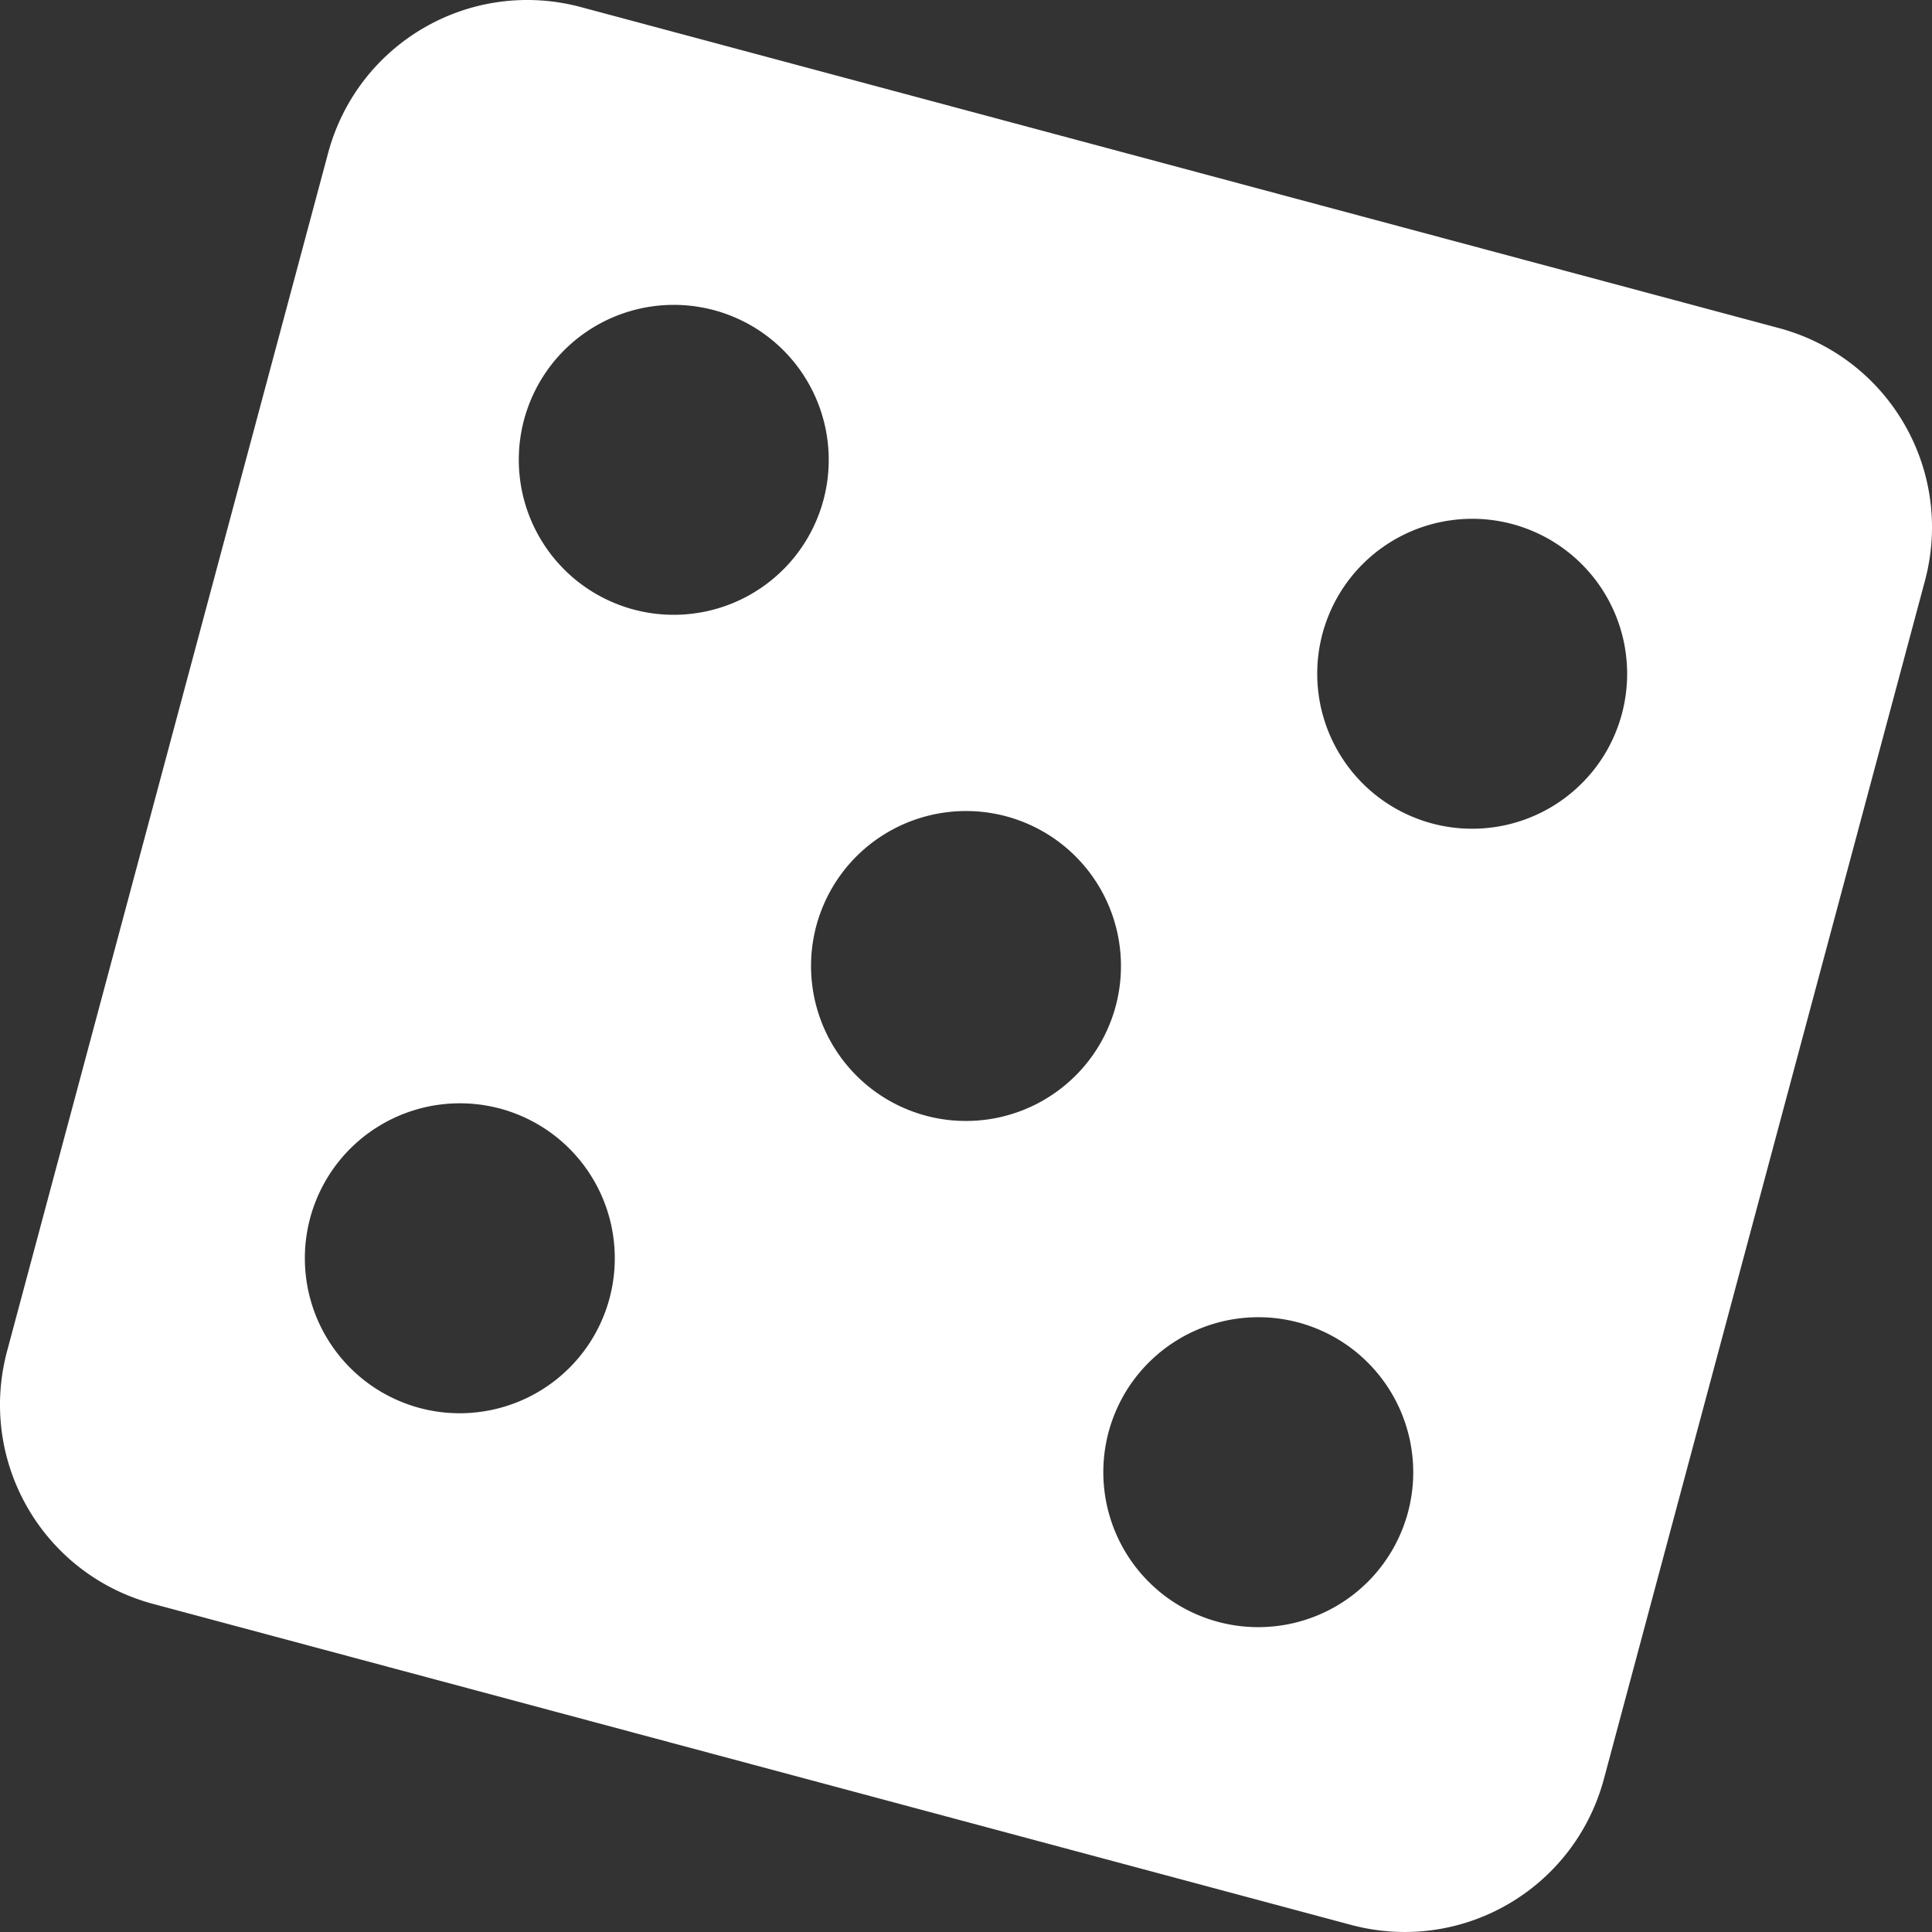 <?xml version="1.0" encoding="UTF-8" standalone="no"?>
<svg
   xmlns:dc="http://purl.org/dc/elements/1.1/"
   xmlns:cc="http://creativecommons.org/ns#"
   xmlns:rdf="http://www.w3.org/1999/02/22-rdf-syntax-ns#"
   xmlns:svg="http://www.w3.org/2000/svg"
   xmlns="http://www.w3.org/2000/svg"
   xmlns:sodipodi="http://sodipodi.sourceforge.net/DTD/sodipodi-0.dtd"
   xmlns:inkscape="http://www.inkscape.org/namespaces/inkscape"
   width="512"
   height="512"
   viewBox="0 0 135.467 135.467"
   version="1.1"
   id="svg8"
   inkscape:version="1.0.2 (1.0.2+r75+1)"
   sodipodi:docname="logo.svg">
  <rect x="0" y="0" width="135.467" height="135.467" fill="#333333" stroke="none"/>
  <defs
     id="defs2" />
  <sodipodi:namedview
     id="base"
     pagecolor="#ffffff"
     bordercolor="#666666"
     borderopacity="1.0"
     inkscape:pageopacity="0.0"
     inkscape:pageshadow="2"
     inkscape:zoom="1.4"
     inkscape:cx="306.00139"
     inkscape:cy="3.4491325"
     inkscape:document-units="px"
     inkscape:current-layer="layer1"
     inkscape:document-rotation="0"
     showgrid="false"
     units="px"
     showguides="true"
     inkscape:guide-bbox="true"
     inkscape:snap-bbox="true"
     inkscape:snap-bbox-midpoints="true"
     inkscape:window-width="1366"
     inkscape:window-height="704"
     inkscape:window-x="0"
     inkscape:window-y="27"
     inkscape:window-maximized="1"
     inkscape:snap-page="true">
    <sodipodi:guide
       position="33.867,101.6"
       orientation="-1,0"
       id="guide12"
       inkscape:label=""
       inkscape:locked="false"
       inkscape:color="rgb(0,0,255)" />
    <sodipodi:guide
       position="67.733,101.6"
       orientation="-1,0"
       id="guide14"
       inkscape:label=""
       inkscape:locked="false"
       inkscape:color="rgb(0,0,255)" />
    <sodipodi:guide
       position="101.6,101.6"
       orientation="-1,0"
       id="guide16"
       inkscape:label=""
       inkscape:locked="false"
       inkscape:color="rgb(0,0,255)" />
    <sodipodi:guide
       position="33.867,101.6"
       orientation="0,-1"
       id="guide18" />
    <sodipodi:guide
       position="33.867,67.733"
       orientation="0,1"
       id="guide20"
       inkscape:label=""
       inkscape:locked="false"
       inkscape:color="rgb(0,0,255)" />
    <sodipodi:guide
       position="33.867,33.867"
       orientation="0,1"
       id="guide22"
       inkscape:label=""
       inkscape:locked="false"
       inkscape:color="rgb(0,0,255)" />
    <sodipodi:guide
       position="135.467,118.533"
       orientation="0,1"
       id="guide874"
       inkscape:label=""
       inkscape:locked="false"
       inkscape:color="rgb(0,0,255)" />
  </sodipodi:namedview>
  <g
     inkscape:label="Layer 1"
     inkscape:groupmode="layer"
     id="layer1">
    <path
       id="path877"
       style="fill:#ffffff;stroke-width:0.226"
       d="M 40.747,0.501 C 32.994,-1.576 25.079,2.993 23.002,10.747 L 0.501,94.719 C -1.576,102.473 2.993,110.388 10.747,112.465 l 83.973,22.5 c 7.753,2.078 15.668,-2.492 17.746,-10.245 l 22.5,-83.973 c 2.078,-7.754 -2.492,-15.668 -10.245,-17.746 z M 50.002,21.731 a 10.867,10.867 0 0 1 0.053,0.014 10.867,10.867 0 0 1 0.127,0.035 10.867,10.867 0 0 1 0.127,0.036 10.867,10.867 0 0 1 0.126,0.038 10.867,10.867 0 0 1 0.126,0.04 10.867,10.867 0 0 1 0.125,0.041 10.867,10.867 0 0 1 0.125,0.043 10.867,10.867 0 0 1 0.124,0.044 10.867,10.867 0 0 1 0.124,0.046 10.867,10.867 0 0 1 0.123,0.047 10.867,10.867 0 0 1 0.123,0.049 10.867,10.867 0 0 1 0.122,0.05 10.867,10.867 0 0 1 0.122,0.051 10.867,10.867 0 0 1 0.121,0.053 10.867,10.867 0 0 1 0.12,0.055 10.867,10.867 0 0 1 0.12,0.056 10.867,10.867 0 0 1 0.119,0.057 10.867,10.867 0 0 1 0.118,0.059 10.867,10.867 0 0 1 0.118,0.06 10.867,10.867 0 0 1 0.116,0.062 10.867,10.867 0 0 1 0.116,0.063 10.867,10.867 0 0 1 0.115,0.064 10.867,10.867 0 0 1 0.115,0.066 10.867,10.867 0 0 1 0.113,0.067 10.867,10.867 0 0 1 0.113,0.069 10.867,10.867 0 0 1 0.112,0.07 10.867,10.867 0 0 1 0.111,0.071 10.867,10.867 0 0 1 0.11,0.073 10.867,10.867 0 0 1 0.109,0.074 10.867,10.867 0 0 1 0.108,0.075 10.867,10.867 0 0 1 0.107,0.076 10.867,10.867 0 0 1 0.106,0.078 10.867,10.867 0 0 1 0.106,0.079 10.867,10.867 0 0 1 0.104,0.081 10.867,10.867 0 0 1 0.104,0.082 10.867,10.867 0 0 1 0.103,0.083 10.867,10.867 0 0 1 0.101,0.084 10.867,10.867 0 0 1 0.1,0.085 10.867,10.867 0 0 1 0.099,0.087 10.867,10.867 0 0 1 0.099,0.088 10.867,10.867 0 0 1 0.097,0.089 10.867,10.867 0 0 1 0.096,0.09 10.867,10.867 0 0 1 0.095,0.091 10.867,10.867 0 0 1 0.094,0.093 10.867,10.867 0 0 1 0.093,0.094 10.867,10.867 0 0 1 0.091,0.095 10.867,10.867 0 0 1 0.091,0.096 10.867,10.867 0 0 1 0.089,0.097 10.867,10.867 0 0 1 0.088,0.098 10.867,10.867 0 0 1 0.087,0.099 10.867,10.867 0 0 1 0.086,0.1 10.867,10.867 0 0 1 0.085,0.101 10.867,10.867 0 0 1 0.083,0.102 10.867,10.867 0 0 1 0.082,0.103 10.867,10.867 0 0 1 0.081,0.104 10.867,10.867 0 0 1 0.079,0.105 10.867,10.867 0 0 1 0.078,0.107 10.867,10.867 0 0 1 0.077,0.107 10.867,10.867 0 0 1 0.076,0.108 10.867,10.867 0 0 1 0.074,0.109 10.867,10.867 0 0 1 0.073,0.11 10.867,10.867 0 0 1 0.071,0.111 10.867,10.867 0 0 1 0.07,0.111 10.867,10.867 0 0 1 0.069,0.112 10.867,10.867 0 0 1 0.068,0.113 10.867,10.867 0 0 1 0.066,0.114 10.867,10.867 0 0 1 0.065,0.114 10.867,10.867 0 0 1 0.063,0.116 10.867,10.867 0 0 1 0.062,0.116 10.867,10.867 0 0 1 0.061,0.117 10.867,10.867 0 0 1 0.059,0.118 10.867,10.867 0 0 1 0.058,0.119 10.867,10.867 0 0 1 0.056,0.119 10.867,10.867 0 0 1 0.055,0.12 10.867,10.867 0 0 1 0.053,0.12 10.867,10.867 0 0 1 0.052,0.121 10.867,10.867 0 0 1 0.051,0.122 10.867,10.867 0 0 1 0.049,0.123 10.867,10.867 0 0 1 0.047,0.123 10.867,10.867 0 0 1 0.046,0.124 10.867,10.867 0 0 1 0.045,0.124 10.867,10.867 0 0 1 0.043,0.125 10.867,10.867 0 0 1 0.041,0.126 10.867,10.867 0 0 1 0.04,0.126 10.867,10.867 0 0 1 0.038,0.126 10.867,10.867 0 0 1 0.037,0.127 10.867,10.867 0 0 1 0.036,0.127 10.867,10.867 0 0 1 0.034,0.128 10.867,10.867 0 0 1 0.032,0.128 10.867,10.867 0 0 1 0.031,0.128 10.867,10.867 0 0 1 0.029,0.129 10.867,10.867 0 0 1 0.028,0.129 10.867,10.867 0 0 1 0.026,0.129 10.867,10.867 0 0 1 0.024,0.13 10.867,10.867 0 0 1 0.023,0.13 10.867,10.867 0 0 1 0.021,0.13 10.867,10.867 0 0 1 0.019,0.131 10.867,10.867 0 0 1 0.018,0.13 10.867,10.867 0 0 1 0.017,0.131 10.867,10.867 0 0 1 0.015,0.131 10.867,10.867 0 0 1 0.013,0.131 10.867,10.867 0 0 1 0.012,0.131 10.867,10.867 0 0 1 0.011,0.131 10.867,10.867 0 0 1 0.008,0.132 10.867,10.867 0 0 1 0.007,0.132 10.867,10.867 0 0 1 0.005,0.131 10.867,10.867 0 0 1 0.004,0.132 10.867,10.867 0 0 1 0.002,0.132 10.867,10.867 0 0 1 3.53e-4,0.132 10.867,10.867 0 0 1 -9.41e-4,0.132 10.867,10.867 0 0 1 -0.002,0.132 10.867,10.867 0 0 1 -0.005,0.132 10.867,10.867 0 0 1 -0.005,0.132 10.867,10.867 0 0 1 -0.007,0.132 10.867,10.867 0 0 1 -0.009,0.132 10.867,10.867 0 0 1 -0.011,0.131 10.867,10.867 0 0 1 -0.012,0.131 10.867,10.867 0 0 1 -0.014,0.131 10.867,10.867 0 0 1 -0.015,0.131 10.867,10.867 0 0 1 -0.017,0.131 10.867,10.867 0 0 1 -0.019,0.131 10.867,10.867 0 0 1 -0.02,0.13 10.867,10.867 0 0 1 -0.022,0.13 10.867,10.867 0 0 1 -0.023,0.13 10.867,10.867 0 0 1 -0.025,0.13 10.867,10.867 0 0 1 -0.026,0.129 10.867,10.867 0 0 1 -0.028,0.128 10.867,10.867 0 0 1 -0.03,0.129 10.867,10.867 0 0 1 -0.031,0.128 10.867,10.867 0 0 1 -0.032,0.128 10.867,10.867 0 0 1 -0.014,0.053 10.867,10.867 0 0 1 -0.035,0.127 10.867,10.867 0 0 1 -0.036,0.127 10.867,10.867 0 0 1 -0.038,0.126 10.867,10.867 0 0 1 -0.04,0.126 10.867,10.867 0 0 1 -0.041,0.125 10.867,10.867 0 0 1 -0.043,0.125 10.867,10.867 0 0 1 -0.044,0.124 10.867,10.867 0 0 1 -0.046,0.124 10.867,10.867 0 0 1 -0.047,0.123 10.867,10.867 0 0 1 -0.049,0.123 10.867,10.867 0 0 1 -0.05,0.122 10.867,10.867 0 0 1 -0.051,0.122 10.867,10.867 0 0 1 -0.053,0.121 10.867,10.867 0 0 1 -0.055,0.12 10.867,10.867 0 0 1 -0.056,0.12 10.867,10.867 0 0 1 -0.057,0.119 10.867,10.867 0 0 1 -0.059,0.118 10.867,10.867 0 0 1 -0.06,0.118 10.867,10.867 0 0 1 -0.062,0.116 10.867,10.867 0 0 1 -0.063,0.116 10.867,10.867 0 0 1 -0.064,0.115 10.867,10.867 0 0 1 -0.066,0.115 10.867,10.867 0 0 1 -0.067,0.113 10.867,10.867 0 0 1 -0.069,0.113 10.867,10.867 0 0 1 -0.07,0.112 10.867,10.867 0 0 1 -0.071,0.111 10.867,10.867 0 0 1 -0.073,0.11 10.867,10.867 0 0 1 -0.074,0.109 10.867,10.867 0 0 1 -0.075,0.108 10.867,10.867 0 0 1 -0.076,0.107 10.867,10.867 0 0 1 -0.078,0.106 10.867,10.867 0 0 1 -0.079,0.106 10.867,10.867 0 0 1 -0.081,0.104 10.867,10.867 0 0 1 -0.082,0.104 10.867,10.867 0 0 1 -0.083,0.103 10.867,10.867 0 0 1 -0.084,0.101 10.867,10.867 0 0 1 -0.085,0.1 10.867,10.867 0 0 1 -0.087,0.099 10.867,10.867 0 0 1 -0.088,0.099 10.867,10.867 0 0 1 -0.089,0.097 10.867,10.867 0 0 1 -0.09,0.096 10.867,10.867 0 0 1 -0.091,0.095 10.867,10.867 0 0 1 -0.093,0.094 10.867,10.867 0 0 1 -0.094,0.093 10.867,10.867 0 0 1 -0.095,0.091 10.867,10.867 0 0 1 -0.096,0.091 10.867,10.867 0 0 1 -0.097,0.089 10.867,10.867 0 0 1 -0.098,0.088 10.867,10.867 0 0 1 -0.099,0.087 10.867,10.867 0 0 1 -0.1,0.086 10.867,10.867 0 0 1 -0.101,0.085 10.867,10.867 0 0 1 -0.102,0.083 10.867,10.867 0 0 1 -0.103,0.082 10.867,10.867 0 0 1 -0.104,0.081 10.867,10.867 0 0 1 -0.105,0.079 10.867,10.867 0 0 1 -0.107,0.078 10.867,10.867 0 0 1 -0.107,0.077 10.867,10.867 0 0 1 -0.108,0.076 10.867,10.867 0 0 1 -0.109,0.074 10.867,10.867 0 0 1 -0.11,0.073 10.867,10.867 0 0 1 -0.111,0.071 10.867,10.867 0 0 1 -0.111,0.07 10.867,10.867 0 0 1 -0.112,0.069 10.867,10.867 0 0 1 -0.113,0.068 10.867,10.867 0 0 1 -0.114,0.066 10.867,10.867 0 0 1 -0.114,0.065 10.867,10.867 0 0 1 -0.116,0.063 10.867,10.867 0 0 1 -0.116,0.062 10.867,10.867 0 0 1 -0.117,0.061 10.867,10.867 0 0 1 -0.118,0.059 10.867,10.867 0 0 1 -0.119,0.058 10.867,10.867 0 0 1 -0.119,0.056 10.867,10.867 0 0 1 -0.12,0.055 10.867,10.867 0 0 1 -0.12,0.053 10.867,10.867 0 0 1 -0.121,0.052 10.867,10.867 0 0 1 -0.122,0.051 10.867,10.867 0 0 1 -0.123,0.049 10.867,10.867 0 0 1 -0.123,0.047 10.867,10.867 0 0 1 -0.124,0.046 10.867,10.867 0 0 1 -0.124,0.045 10.867,10.867 0 0 1 -0.125,0.043 10.867,10.867 0 0 1 -0.126,0.041 10.867,10.867 0 0 1 -0.126,0.04 10.867,10.867 0 0 1 -0.126,0.038 10.867,10.867 0 0 1 -0.127,0.037 10.867,10.867 0 0 1 -0.127,0.036 10.867,10.867 0 0 1 -0.128,0.034 10.867,10.867 0 0 1 -0.128,0.032 10.867,10.867 0 0 1 -0.128,0.031 10.867,10.867 0 0 1 -0.129,0.029 10.867,10.867 0 0 1 -0.129,0.028 10.867,10.867 0 0 1 -0.129,0.026 10.867,10.867 0 0 1 -0.13,0.024 10.867,10.867 0 0 1 -0.13,0.023 10.867,10.867 0 0 1 -0.13,0.021 10.867,10.867 0 0 1 -0.131,0.019 10.867,10.867 0 0 1 -0.13,0.018 10.867,10.867 0 0 1 -0.131,0.017 10.867,10.867 0 0 1 -0.131,0.015 10.867,10.867 0 0 1 -0.131,0.013 10.867,10.867 0 0 1 -0.131,0.012 10.867,10.867 0 0 1 -0.131,0.011 10.867,10.867 0 0 1 -0.132,0.008 10.867,10.867 0 0 1 -0.132,0.007 10.867,10.867 0 0 1 -0.131,0.005 10.867,10.867 0 0 1 -0.132,0.004 10.867,10.867 0 0 1 -0.132,0.002 10.867,10.867 0 0 1 -0.132,3.54e-4 10.867,10.867 0 0 1 -0.132,-9.42e-4 10.867,10.867 0 0 1 -0.132,-0.002 10.867,10.867 0 0 1 -0.132,-0.005 10.867,10.867 0 0 1 -0.132,-0.005 10.867,10.867 0 0 1 -0.132,-0.007 10.867,10.867 0 0 1 -0.132,-0.009 10.867,10.867 0 0 1 -0.131,-0.011 10.867,10.867 0 0 1 -0.131,-0.012 10.867,10.867 0 0 1 -0.131,-0.014 10.867,10.867 0 0 1 -0.131,-0.015 10.867,10.867 0 0 1 -0.131,-0.017 10.867,10.867 0 0 1 -0.131,-0.019 10.867,10.867 0 0 1 -0.13,-0.02 10.867,10.867 0 0 1 -0.13,-0.022 10.867,10.867 0 0 1 -0.13,-0.023 10.867,10.867 0 0 1 -0.13,-0.025 10.867,10.867 0 0 1 -0.129,-0.026 10.867,10.867 0 0 1 -0.128,-0.028 10.867,10.867 0 0 1 -0.129,-0.03 10.867,10.867 0 0 1 -0.128,-0.031 10.867,10.867 0 0 1 -0.128,-0.032 10.867,10.867 0 0 1 -0.053,-0.014 10.867,10.867 0 0 1 -0.127,-0.035 10.867,10.867 0 0 1 -0.127,-0.036 10.867,10.867 0 0 1 -0.126,-0.038 10.867,10.867 0 0 1 -0.126,-0.04 10.867,10.867 0 0 1 -0.125,-0.041 10.867,10.867 0 0 1 -0.125,-0.043 10.867,10.867 0 0 1 -0.124,-0.044 10.867,10.867 0 0 1 -0.124,-0.046 10.867,10.867 0 0 1 -0.123,-0.047 10.867,10.867 0 0 1 -0.123,-0.049 10.867,10.867 0 0 1 -0.122,-0.05 10.867,10.867 0 0 1 -0.122,-0.051 10.867,10.867 0 0 1 -0.121,-0.053 10.867,10.867 0 0 1 -0.12,-0.055 10.867,10.867 0 0 1 -0.12,-0.056 10.867,10.867 0 0 1 -0.119,-0.057 10.867,10.867 0 0 1 -0.118,-0.059 10.867,10.867 0 0 1 -0.118,-0.06 10.867,10.867 0 0 1 -0.116,-0.062 10.867,10.867 0 0 1 -0.116,-0.063 10.867,10.867 0 0 1 -0.115,-0.064 10.867,10.867 0 0 1 -0.115,-0.066 10.867,10.867 0 0 1 -0.113,-0.067 10.867,10.867 0 0 1 -0.113,-0.069 10.867,10.867 0 0 1 -0.112,-0.07 10.867,10.867 0 0 1 -0.111,-0.071 10.867,10.867 0 0 1 -0.11,-0.073 10.867,10.867 0 0 1 -0.109,-0.074 10.867,10.867 0 0 1 -0.108,-0.075 10.867,10.867 0 0 1 -0.107,-0.076 10.867,10.867 0 0 1 -0.106,-0.078 10.867,10.867 0 0 1 -0.106,-0.079 10.867,10.867 0 0 1 -0.104,-0.081 10.867,10.867 0 0 1 -0.104,-0.082 10.867,10.867 0 0 1 -0.103,-0.083 10.867,10.867 0 0 1 -0.101,-0.084 10.867,10.867 0 0 1 -0.1,-0.085 10.867,10.867 0 0 1 -0.099,-0.087 10.867,10.867 0 0 1 -0.099,-0.088 10.867,10.867 0 0 1 -0.097,-0.089 10.867,10.867 0 0 1 -0.096,-0.09 10.867,10.867 0 0 1 -0.095,-0.091 10.867,10.867 0 0 1 -0.094,-0.093 10.867,10.867 0 0 1 -0.093,-0.094 10.867,10.867 0 0 1 -0.091,-0.095 10.867,10.867 0 0 1 -0.091,-0.096 10.867,10.867 0 0 1 -0.089,-0.097 10.867,10.867 0 0 1 -0.088,-0.098 10.867,10.867 0 0 1 -0.087,-0.099 10.867,10.867 0 0 1 -0.086,-0.1 10.867,10.867 0 0 1 -0.085,-0.101 10.867,10.867 0 0 1 -0.083,-0.102 10.867,10.867 0 0 1 -0.082,-0.103 10.867,10.867 0 0 1 -0.081,-0.104 10.867,10.867 0 0 1 -0.079,-0.105 10.867,10.867 0 0 1 -0.078,-0.107 10.867,10.867 0 0 1 -0.077,-0.107 10.867,10.867 0 0 1 -0.076,-0.108 10.867,10.867 0 0 1 -0.074,-0.109 10.867,10.867 0 0 1 -0.073,-0.11 10.867,10.867 0 0 1 -0.071,-0.111 10.867,10.867 0 0 1 -0.07,-0.111 10.867,10.867 0 0 1 -0.069,-0.112 10.867,10.867 0 0 1 -0.068,-0.113 10.867,10.867 0 0 1 -0.066,-0.114 10.867,10.867 0 0 1 -0.065,-0.114 10.867,10.867 0 0 1 -0.063,-0.116 10.867,10.867 0 0 1 -0.062,-0.116 10.867,10.867 0 0 1 -0.061,-0.117 10.867,10.867 0 0 1 -0.059,-0.118 10.867,10.867 0 0 1 -0.058,-0.119 10.867,10.867 0 0 1 -0.056,-0.119 10.867,10.867 0 0 1 -0.055,-0.12 10.867,10.867 0 0 1 -0.053,-0.12 10.867,10.867 0 0 1 -0.052,-0.121 10.867,10.867 0 0 1 -0.051,-0.122 10.867,10.867 0 0 1 -0.049,-0.123 10.867,10.867 0 0 1 -0.047,-0.123 10.867,10.867 0 0 1 -0.046,-0.124 10.867,10.867 0 0 1 -0.045,-0.124 10.867,10.867 0 0 1 -0.043,-0.125 10.867,10.867 0 0 1 -0.041,-0.126 10.867,10.867 0 0 1 -0.04,-0.126 10.867,10.867 0 0 1 -0.038,-0.126 10.867,10.867 0 0 1 -0.037,-0.127 10.867,10.867 0 0 1 -0.036,-0.127 10.867,10.867 0 0 1 -0.034,-0.128 10.867,10.867 0 0 1 -0.032,-0.128 10.867,10.867 0 0 1 -0.031,-0.128 10.867,10.867 0 0 1 -0.029,-0.129 10.867,10.867 0 0 1 -0.028,-0.129 10.867,10.867 0 0 1 -0.026,-0.129 10.867,10.867 0 0 1 -0.024,-0.13 10.867,10.867 0 0 1 -0.023,-0.13 10.867,10.867 0 0 1 -0.021,-0.13 10.867,10.867 0 0 1 -0.019,-0.131 10.867,10.867 0 0 1 -0.018,-0.13 10.867,10.867 0 0 1 -0.017,-0.131 10.867,10.867 0 0 1 -0.015,-0.131 10.867,10.867 0 0 1 -0.013,-0.131 10.867,10.867 0 0 1 -0.012,-0.131 10.867,10.867 0 0 1 -0.011,-0.131 10.867,10.867 0 0 1 -0.008,-0.132 10.867,10.867 0 0 1 -0.007,-0.132 10.867,10.867 0 0 1 -0.005,-0.131 10.867,10.867 0 0 1 -0.004,-0.132 10.867,10.867 0 0 1 -0.002,-0.132 10.867,10.867 0 0 1 -3.55e-4,-0.132 10.867,10.867 0 0 1 9.42e-4,-0.132 10.867,10.867 0 0 1 0.002,-0.132 10.867,10.867 0 0 1 0.005,-0.132 10.867,10.867 0 0 1 0.005,-0.132 10.867,10.867 0 0 1 0.007,-0.132 10.867,10.867 0 0 1 0.009,-0.132 10.867,10.867 0 0 1 0.011,-0.131 10.867,10.867 0 0 1 0.012,-0.131 10.867,10.867 0 0 1 0.014,-0.131 10.867,10.867 0 0 1 0.015,-0.131 10.867,10.867 0 0 1 0.017,-0.131 10.867,10.867 0 0 1 0.019,-0.131 10.867,10.867 0 0 1 0.02,-0.13 10.867,10.867 0 0 1 0.022,-0.13 10.867,10.867 0 0 1 0.023,-0.13 10.867,10.867 0 0 1 0.025,-0.13 10.867,10.867 0 0 1 0.026,-0.129 10.867,10.867 0 0 1 0.028,-0.128 10.867,10.867 0 0 1 0.03,-0.129 10.867,10.867 0 0 1 0.031,-0.128 10.867,10.867 0 0 1 0.032,-0.128 10.867,10.867 0 0 1 0.014,-0.053 10.867,10.867 0 0 1 0.035,-0.127 10.867,10.867 0 0 1 0.036,-0.127 10.867,10.867 0 0 1 0.038,-0.126 10.867,10.867 0 0 1 0.04,-0.126 10.867,10.867 0 0 1 0.041,-0.125 10.867,10.867 0 0 1 0.043,-0.125 10.867,10.867 0 0 1 0.044,-0.124 10.867,10.867 0 0 1 0.046,-0.124 10.867,10.867 0 0 1 0.047,-0.123 10.867,10.867 0 0 1 0.049,-0.123 10.867,10.867 0 0 1 0.05,-0.122 10.867,10.867 0 0 1 0.051,-0.122 10.867,10.867 0 0 1 0.053,-0.121 10.867,10.867 0 0 1 0.055,-0.12 10.867,10.867 0 0 1 0.056,-0.12 10.867,10.867 0 0 1 0.057,-0.119 10.867,10.867 0 0 1 0.059,-0.118 10.867,10.867 0 0 1 0.06,-0.118 10.867,10.867 0 0 1 0.062,-0.116 10.867,10.867 0 0 1 0.063,-0.116 10.867,10.867 0 0 1 0.064,-0.115 10.867,10.867 0 0 1 0.066,-0.115 10.867,10.867 0 0 1 0.067,-0.113 10.867,10.867 0 0 1 0.069,-0.113 10.867,10.867 0 0 1 0.07,-0.112 10.867,10.867 0 0 1 0.071,-0.111 10.867,10.867 0 0 1 0.073,-0.11 10.867,10.867 0 0 1 0.074,-0.109 10.867,10.867 0 0 1 0.075,-0.108 10.867,10.867 0 0 1 0.076,-0.107 10.867,10.867 0 0 1 0.078,-0.106 10.867,10.867 0 0 1 0.079,-0.106 10.867,10.867 0 0 1 0.081,-0.104 10.867,10.867 0 0 1 0.082,-0.104 10.867,10.867 0 0 1 0.083,-0.103 10.867,10.867 0 0 1 0.084,-0.101 10.867,10.867 0 0 1 0.085,-0.1 10.867,10.867 0 0 1 0.087,-0.099 10.867,10.867 0 0 1 0.088,-0.099 10.867,10.867 0 0 1 0.089,-0.097 10.867,10.867 0 0 1 0.09,-0.096 10.867,10.867 0 0 1 0.091,-0.095 10.867,10.867 0 0 1 0.093,-0.094 10.867,10.867 0 0 1 0.094,-0.093 10.867,10.867 0 0 1 0.095,-0.091 10.867,10.867 0 0 1 0.096,-0.091 10.867,10.867 0 0 1 0.097,-0.089 10.867,10.867 0 0 1 0.098,-0.088 10.867,10.867 0 0 1 0.099,-0.087 10.867,10.867 0 0 1 0.1,-0.086 10.867,10.867 0 0 1 0.101,-0.085 10.867,10.867 0 0 1 0.102,-0.083 10.867,10.867 0 0 1 0.103,-0.082 10.867,10.867 0 0 1 0.104,-0.081 10.867,10.867 0 0 1 0.105,-0.079 10.867,10.867 0 0 1 0.107,-0.078 10.867,10.867 0 0 1 0.107,-0.077 10.867,10.867 0 0 1 0.108,-0.076 10.867,10.867 0 0 1 0.109,-0.074 10.867,10.867 0 0 1 0.11,-0.073 10.867,10.867 0 0 1 0.111,-0.071 10.867,10.867 0 0 1 0.111,-0.07 10.867,10.867 0 0 1 0.112,-0.069 10.867,10.867 0 0 1 0.113,-0.068 10.867,10.867 0 0 1 0.114,-0.066 10.867,10.867 0 0 1 0.114,-0.065 10.867,10.867 0 0 1 0.116,-0.063 10.867,10.867 0 0 1 0.116,-0.062 10.867,10.867 0 0 1 0.117,-0.061 10.867,10.867 0 0 1 0.118,-0.059 10.867,10.867 0 0 1 0.119,-0.058 10.867,10.867 0 0 1 0.119,-0.056 10.867,10.867 0 0 1 0.12,-0.055 10.867,10.867 0 0 1 0.12,-0.053 10.867,10.867 0 0 1 0.121,-0.052 10.867,10.867 0 0 1 0.122,-0.051 10.867,10.867 0 0 1 0.123,-0.049 10.867,10.867 0 0 1 0.123,-0.047 10.867,10.867 0 0 1 0.124,-0.046 10.867,10.867 0 0 1 0.124,-0.045 10.867,10.867 0 0 1 0.125,-0.043 10.867,10.867 0 0 1 0.126,-0.041 10.867,10.867 0 0 1 0.126,-0.04 10.867,10.867 0 0 1 0.126,-0.038 10.867,10.867 0 0 1 0.127,-0.037 10.867,10.867 0 0 1 0.127,-0.036 10.867,10.867 0 0 1 0.128,-0.034 10.867,10.867 0 0 1 0.128,-0.032 10.867,10.867 0 0 1 0.128,-0.031 10.867,10.867 0 0 1 0.129,-0.029 10.867,10.867 0 0 1 0.129,-0.028 10.867,10.867 0 0 1 0.129,-0.026 10.867,10.867 0 0 1 0.13,-0.024 10.867,10.867 0 0 1 0.13,-0.023 10.867,10.867 0 0 1 0.13,-0.021 10.867,10.867 0 0 1 0.131,-0.019 10.867,10.867 0 0 1 0.13,-0.018 10.867,10.867 0 0 1 0.131,-0.017 10.867,10.867 0 0 1 0.131,-0.015 10.867,10.867 0 0 1 0.131,-0.013 10.867,10.867 0 0 1 0.131,-0.012 10.867,10.867 0 0 1 0.131,-0.011 10.867,10.867 0 0 1 0.132,-0.008 10.867,10.867 0 0 1 0.132,-0.007 10.867,10.867 0 0 1 0.131,-0.005 10.867,10.867 0 0 1 0.132,-0.004 10.867,10.867 0 0 1 0.132,-0.002 10.867,10.867 0 0 1 0.132,-3.55e-4 10.867,10.867 0 0 1 0.132,9.42e-4 10.867,10.867 0 0 1 0.132,0.002 10.867,10.867 0 0 1 0.132,0.005 10.867,10.867 0 0 1 0.132,0.005 10.867,10.867 0 0 1 0.132,0.007 10.867,10.867 0 0 1 0.132,0.009 10.867,10.867 0 0 1 0.131,0.011 10.867,10.867 0 0 1 0.131,0.012 10.867,10.867 0 0 1 0.131,0.014 10.867,10.867 0 0 1 0.131,0.015 10.867,10.867 0 0 1 0.131,0.017 10.867,10.867 0 0 1 0.131,0.019 10.867,10.867 0 0 1 0.13,0.02 10.867,10.867 0 0 1 0.13,0.022 10.867,10.867 0 0 1 0.13,0.023 10.867,10.867 0 0 1 0.13,0.025 10.867,10.867 0 0 1 0.129,0.026 10.867,10.867 0 0 1 0.128,0.028 10.867,10.867 0 0 1 0.129,0.03 10.867,10.867 0 0 1 0.128,0.031 10.867,10.867 0 0 1 0.128,0.032 z m 55.982,15 a 10.867,10.867 0 0 1 0.053,0.014 10.867,10.867 0 0 1 0.127,0.035 10.867,10.867 0 0 1 0.127,0.036 10.867,10.867 0 0 1 0.126,0.038 10.867,10.867 0 0 1 0.126,0.04 10.867,10.867 0 0 1 0.125,0.041 10.867,10.867 0 0 1 0.125,0.043 10.867,10.867 0 0 1 0.124,0.044 10.867,10.867 0 0 1 0.124,0.046 10.867,10.867 0 0 1 0.123,0.047 10.867,10.867 0 0 1 0.123,0.049 10.867,10.867 0 0 1 0.122,0.05 10.867,10.867 0 0 1 0.122,0.051 10.867,10.867 0 0 1 0.121,0.053 10.867,10.867 0 0 1 0.12,0.055 10.867,10.867 0 0 1 0.12,0.056 10.867,10.867 0 0 1 0.119,0.057 10.867,10.867 0 0 1 0.118,0.059 10.867,10.867 0 0 1 0.118,0.06 10.867,10.867 0 0 1 0.116,0.062 10.867,10.867 0 0 1 0.116,0.063 10.867,10.867 0 0 1 0.115,0.064 10.867,10.867 0 0 1 0.115,0.066 10.867,10.867 0 0 1 0.113,0.067 10.867,10.867 0 0 1 0.112,0.069 10.867,10.867 0 0 1 0.112,0.07 10.867,10.867 0 0 1 0.111,0.071 10.867,10.867 0 0 1 0.11,0.073 10.867,10.867 0 0 1 0.109,0.074 10.867,10.867 0 0 1 0.108,0.075 10.867,10.867 0 0 1 0.107,0.076 10.867,10.867 0 0 1 0.106,0.078 10.867,10.867 0 0 1 0.106,0.079 10.867,10.867 0 0 1 0.104,0.081 10.867,10.867 0 0 1 0.104,0.082 10.867,10.867 0 0 1 0.103,0.083 10.867,10.867 0 0 1 0.101,0.084 10.867,10.867 0 0 1 0.1,0.085 10.867,10.867 0 0 1 0.1,0.087 10.867,10.867 0 0 1 0.099,0.088 10.867,10.867 0 0 1 0.097,0.089 10.867,10.867 0 0 1 0.096,0.09 10.867,10.867 0 0 1 0.095,0.091 10.867,10.867 0 0 1 0.094,0.093 10.867,10.867 0 0 1 0.093,0.094 10.867,10.867 0 0 1 0.091,0.095 10.867,10.867 0 0 1 0.091,0.096 10.867,10.867 0 0 1 0.089,0.097 10.867,10.867 0 0 1 0.088,0.098 10.867,10.867 0 0 1 0.087,0.099 10.867,10.867 0 0 1 0.086,0.1 10.867,10.867 0 0 1 0.085,0.101 10.867,10.867 0 0 1 0.083,0.102 10.867,10.867 0 0 1 0.082,0.103 10.867,10.867 0 0 1 0.081,0.104 10.867,10.867 0 0 1 0.08,0.105 10.867,10.867 0 0 1 0.078,0.107 10.867,10.867 0 0 1 0.077,0.107 10.867,10.867 0 0 1 0.076,0.108 10.867,10.867 0 0 1 0.074,0.109 10.867,10.867 0 0 1 0.073,0.11 10.867,10.867 0 0 1 0.071,0.111 10.867,10.867 0 0 1 0.07,0.111 10.867,10.867 0 0 1 0.069,0.112 10.867,10.867 0 0 1 0.068,0.113 10.867,10.867 0 0 1 0.066,0.114 10.867,10.867 0 0 1 0.065,0.114 10.867,10.867 0 0 1 0.063,0.116 10.867,10.867 0 0 1 0.062,0.116 10.867,10.867 0 0 1 0.061,0.117 10.867,10.867 0 0 1 0.059,0.118 10.867,10.867 0 0 1 0.058,0.119 10.867,10.867 0 0 1 0.056,0.119 10.867,10.867 0 0 1 0.055,0.12 10.867,10.867 0 0 1 0.053,0.12 10.867,10.867 0 0 1 0.052,0.121 10.867,10.867 0 0 1 0.051,0.122 10.867,10.867 0 0 1 0.049,0.123 10.867,10.867 0 0 1 0.047,0.123 10.867,10.867 0 0 1 0.046,0.124 10.867,10.867 0 0 1 0.045,0.124 10.867,10.867 0 0 1 0.043,0.125 10.867,10.867 0 0 1 0.042,0.126 10.867,10.867 0 0 1 0.04,0.126 10.867,10.867 0 0 1 0.038,0.126 10.867,10.867 0 0 1 0.037,0.127 10.867,10.867 0 0 1 0.035,0.127 10.867,10.867 0 0 1 0.034,0.128 10.867,10.867 0 0 1 0.032,0.128 10.867,10.867 0 0 1 0.031,0.128 10.867,10.867 0 0 1 0.029,0.129 10.867,10.867 0 0 1 0.028,0.129 10.867,10.867 0 0 1 0.026,0.129 10.867,10.867 0 0 1 0.024,0.13 10.867,10.867 0 0 1 0.023,0.13 10.867,10.867 0 0 1 0.021,0.13 10.867,10.867 0 0 1 0.019,0.131 10.867,10.867 0 0 1 0.018,0.13 10.867,10.867 0 0 1 0.017,0.131 10.867,10.867 0 0 1 0.015,0.131 10.867,10.867 0 0 1 0.013,0.131 10.867,10.867 0 0 1 0.011,0.131 10.867,10.867 0 0 1 0.01,0.131 10.867,10.867 0 0 1 0.009,0.132 10.867,10.867 0 0 1 0.007,0.132 10.867,10.867 0 0 1 0.006,0.131 10.867,10.867 0 0 1 0.005,0.132 10.867,10.867 0 0 1 0.002,0.132 10.867,10.867 0 0 1 3.5e-4,0.132 10.867,10.867 0 0 1 -8.5e-4,0.132 10.867,10.867 0 0 1 -0.002,0.132 10.867,10.867 0 0 1 -0.005,0.132 10.867,10.867 0 0 1 -0.006,0.132 10.867,10.867 0 0 1 -0.008,0.132 10.867,10.867 0 0 1 -0.009,0.132 10.867,10.867 0 0 1 -0.01,0.131 10.867,10.867 0 0 1 -0.012,0.131 10.867,10.867 0 0 1 -0.014,0.131 10.867,10.867 0 0 1 -0.015,0.131 10.867,10.867 0 0 1 -0.017,0.131 10.867,10.867 0 0 1 -0.019,0.131 10.867,10.867 0 0 1 -0.02,0.13 10.867,10.867 0 0 1 -0.022,0.13 10.867,10.867 0 0 1 -0.023,0.13 10.867,10.867 0 0 1 -0.025,0.13 10.867,10.867 0 0 1 -0.026,0.129 10.867,10.867 0 0 1 -0.028,0.128 10.867,10.867 0 0 1 -0.03,0.129 10.867,10.867 0 0 1 -0.031,0.128 10.867,10.867 0 0 1 -0.032,0.128 10.867,10.867 0 0 1 -0.014,0.053 10.867,10.867 0 0 1 -0.035,0.127 10.867,10.867 0 0 1 -0.036,0.127 10.867,10.867 0 0 1 -0.038,0.126 10.867,10.867 0 0 1 -0.04,0.126 10.867,10.867 0 0 1 -0.041,0.125 10.867,10.867 0 0 1 -0.042,0.125 10.867,10.867 0 0 1 -0.044,0.124 10.867,10.867 0 0 1 -0.046,0.124 10.867,10.867 0 0 1 -0.047,0.123 10.867,10.867 0 0 1 -0.049,0.123 10.867,10.867 0 0 1 -0.05,0.122 10.867,10.867 0 0 1 -0.051,0.122 10.867,10.867 0 0 1 -0.053,0.121 10.867,10.867 0 0 1 -0.054,0.12 10.867,10.867 0 0 1 -0.056,0.12 10.867,10.867 0 0 1 -0.057,0.119 10.867,10.867 0 0 1 -0.059,0.118 10.867,10.867 0 0 1 -0.06,0.118 10.867,10.867 0 0 1 -0.062,0.116 10.867,10.867 0 0 1 -0.063,0.116 10.867,10.867 0 0 1 -0.064,0.115 10.867,10.867 0 0 1 -0.066,0.115 10.867,10.867 0 0 1 -0.067,0.113 10.867,10.867 0 0 1 -0.069,0.113 10.867,10.867 0 0 1 -0.07,0.112 10.867,10.867 0 0 1 -0.071,0.111 10.867,10.867 0 0 1 -0.073,0.11 10.867,10.867 0 0 1 -0.074,0.109 10.867,10.867 0 0 1 -0.075,0.108 10.867,10.867 0 0 1 -0.076,0.107 10.867,10.867 0 0 1 -0.078,0.106 10.867,10.867 0 0 1 -0.079,0.106 10.867,10.867 0 0 1 -0.081,0.104 10.867,10.867 0 0 1 -0.082,0.104 10.867,10.867 0 0 1 -0.083,0.103 10.867,10.867 0 0 1 -0.085,0.101 10.867,10.867 0 0 1 -0.086,0.1 10.867,10.867 0 0 1 -0.087,0.099 10.867,10.867 0 0 1 -0.088,0.099 10.867,10.867 0 0 1 -0.089,0.097 10.867,10.867 0 0 1 -0.09,0.096 10.867,10.867 0 0 1 -0.091,0.095 10.867,10.867 0 0 1 -0.092,0.094 10.867,10.867 0 0 1 -0.094,0.093 10.867,10.867 0 0 1 -0.095,0.091 10.867,10.867 0 0 1 -0.096,0.091 10.867,10.867 0 0 1 -0.097,0.089 10.867,10.867 0 0 1 -0.098,0.088 10.867,10.867 0 0 1 -0.099,0.087 10.867,10.867 0 0 1 -0.1,0.086 10.867,10.867 0 0 1 -0.101,0.085 10.867,10.867 0 0 1 -0.102,0.083 10.867,10.867 0 0 1 -0.103,0.082 10.867,10.867 0 0 1 -0.104,0.081 10.867,10.867 0 0 1 -0.105,0.079 10.867,10.867 0 0 1 -0.107,0.078 10.867,10.867 0 0 1 -0.107,0.077 10.867,10.867 0 0 1 -0.108,0.076 10.867,10.867 0 0 1 -0.109,0.074 10.867,10.867 0 0 1 -0.11,0.073 10.867,10.867 0 0 1 -0.111,0.071 10.867,10.867 0 0 1 -0.111,0.07 10.867,10.867 0 0 1 -0.112,0.069 10.867,10.867 0 0 1 -0.113,0.068 10.867,10.867 0 0 1 -0.114,0.066 10.867,10.867 0 0 1 -0.114,0.065 10.867,10.867 0 0 1 -0.116,0.063 10.867,10.867 0 0 1 -0.116,0.062 10.867,10.867 0 0 1 -0.117,0.061 10.867,10.867 0 0 1 -0.118,0.059 10.867,10.867 0 0 1 -0.119,0.058 10.867,10.867 0 0 1 -0.119,0.056 10.867,10.867 0 0 1 -0.12,0.055 10.867,10.867 0 0 1 -0.12,0.053 10.867,10.867 0 0 1 -0.121,0.052 10.867,10.867 0 0 1 -0.122,0.051 10.867,10.867 0 0 1 -0.123,0.049 10.867,10.867 0 0 1 -0.123,0.047 10.867,10.867 0 0 1 -0.124,0.046 10.867,10.867 0 0 1 -0.124,0.045 10.867,10.867 0 0 1 -0.125,0.043 10.867,10.867 0 0 1 -0.126,0.041 10.867,10.867 0 0 1 -0.126,0.04 10.867,10.867 0 0 1 -0.126,0.038 10.867,10.867 0 0 1 -0.127,0.037 10.867,10.867 0 0 1 -0.127,0.036 10.867,10.867 0 0 1 -0.128,0.034 10.867,10.867 0 0 1 -0.128,0.032 10.867,10.867 0 0 1 -0.128,0.031 10.867,10.867 0 0 1 -0.129,0.029 10.867,10.867 0 0 1 -0.129,0.028 10.867,10.867 0 0 1 -0.129,0.026 10.867,10.867 0 0 1 -0.13,0.024 10.867,10.867 0 0 1 -0.13,0.023 10.867,10.867 0 0 1 -0.13,0.021 10.867,10.867 0 0 1 -0.131,0.019 10.867,10.867 0 0 1 -0.13,0.018 10.867,10.867 0 0 1 -0.131,0.017 10.867,10.867 0 0 1 -0.131,0.015 10.867,10.867 0 0 1 -0.131,0.013 10.867,10.867 0 0 1 -0.131,0.012 10.867,10.867 0 0 1 -0.131,0.011 10.867,10.867 0 0 1 -0.132,0.008 10.867,10.867 0 0 1 -0.132,0.007 10.867,10.867 0 0 1 -0.131,0.005 10.867,10.867 0 0 1 -0.132,0.004 10.867,10.867 0 0 1 -0.132,0.002 10.867,10.867 0 0 1 -0.132,3.52e-4 10.867,10.867 0 0 1 -0.132,-9.4e-4 10.867,10.867 0 0 1 -0.132,-0.002 10.867,10.867 0 0 1 -0.132,-0.005 10.867,10.867 0 0 1 -0.132,-0.005 10.867,10.867 0 0 1 -0.132,-0.007 10.867,10.867 0 0 1 -0.132,-0.009 10.867,10.867 0 0 1 -0.131,-0.011 10.867,10.867 0 0 1 -0.131,-0.012 10.867,10.867 0 0 1 -0.131,-0.014 10.867,10.867 0 0 1 -0.131,-0.015 10.867,10.867 0 0 1 -0.131,-0.017 10.867,10.867 0 0 1 -0.131,-0.019 10.867,10.867 0 0 1 -0.13,-0.02 10.867,10.867 0 0 1 -0.13,-0.022 10.867,10.867 0 0 1 -0.13,-0.023 10.867,10.867 0 0 1 -0.13,-0.025 10.867,10.867 0 0 1 -0.129,-0.026 10.867,10.867 0 0 1 -0.128,-0.028 10.867,10.867 0 0 1 -0.129,-0.03 10.867,10.867 0 0 1 -0.128,-0.031 10.867,10.867 0 0 1 -0.128,-0.032 10.867,10.867 0 0 1 -0.053,-0.014 10.867,10.867 0 0 1 -0.127,-0.035 10.867,10.867 0 0 1 -0.127,-0.036 10.867,10.867 0 0 1 -0.126,-0.038 10.867,10.867 0 0 1 -0.126,-0.04 10.867,10.867 0 0 1 -0.125,-0.041 10.867,10.867 0 0 1 -0.125,-0.043 10.867,10.867 0 0 1 -0.124,-0.044 10.867,10.867 0 0 1 -0.124,-0.046 10.867,10.867 0 0 1 -0.123,-0.047 10.867,10.867 0 0 1 -0.123,-0.049 10.867,10.867 0 0 1 -0.122,-0.05 10.867,10.867 0 0 1 -0.122,-0.051 10.867,10.867 0 0 1 -0.121,-0.053 10.867,10.867 0 0 1 -0.12,-0.055 10.867,10.867 0 0 1 -0.12,-0.056 10.867,10.867 0 0 1 -0.119,-0.057 10.867,10.867 0 0 1 -0.118,-0.059 10.867,10.867 0 0 1 -0.118,-0.06 10.867,10.867 0 0 1 -0.116,-0.062 10.867,10.867 0 0 1 -0.116,-0.063 10.867,10.867 0 0 1 -0.115,-0.064 10.867,10.867 0 0 1 -0.115,-0.066 10.867,10.867 0 0 1 -0.113,-0.067 10.867,10.867 0 0 1 -0.113,-0.069 10.867,10.867 0 0 1 -0.112,-0.07 10.867,10.867 0 0 1 -0.111,-0.071 10.867,10.867 0 0 1 -0.11,-0.073 10.867,10.867 0 0 1 -0.109,-0.074 10.867,10.867 0 0 1 -0.108,-0.075 10.867,10.867 0 0 1 -0.107,-0.076 10.867,10.867 0 0 1 -0.106,-0.078 10.867,10.867 0 0 1 -0.106,-0.079 10.867,10.867 0 0 1 -0.104,-0.081 10.867,10.867 0 0 1 -0.104,-0.082 10.867,10.867 0 0 1 -0.103,-0.083 10.867,10.867 0 0 1 -0.101,-0.084 10.867,10.867 0 0 1 -0.1,-0.085 10.867,10.867 0 0 1 -0.099,-0.087 10.867,10.867 0 0 1 -0.099,-0.088 10.867,10.867 0 0 1 -0.097,-0.089 10.867,10.867 0 0 1 -0.096,-0.09 10.867,10.867 0 0 1 -0.095,-0.091 10.867,10.867 0 0 1 -0.094,-0.093 10.867,10.867 0 0 1 -0.093,-0.094 10.867,10.867 0 0 1 -0.091,-0.095 10.867,10.867 0 0 1 -0.091,-0.096 10.867,10.867 0 0 1 -0.089,-0.097 10.867,10.867 0 0 1 -0.088,-0.098 10.867,10.867 0 0 1 -0.087,-0.099 10.867,10.867 0 0 1 -0.086,-0.1 10.867,10.867 0 0 1 -0.085,-0.101 10.867,10.867 0 0 1 -0.083,-0.102 10.867,10.867 0 0 1 -0.082,-0.103 10.867,10.867 0 0 1 -0.081,-0.104 10.867,10.867 0 0 1 -0.079,-0.105 10.867,10.867 0 0 1 -0.078,-0.107 10.867,10.867 0 0 1 -0.077,-0.107 10.867,10.867 0 0 1 -0.076,-0.108 10.867,10.867 0 0 1 -0.074,-0.109 10.867,10.867 0 0 1 -0.073,-0.11 10.867,10.867 0 0 1 -0.071,-0.111 10.867,10.867 0 0 1 -0.07,-0.111 10.867,10.867 0 0 1 -0.069,-0.112 10.867,10.867 0 0 1 -0.068,-0.113 10.867,10.867 0 0 1 -0.066,-0.114 10.867,10.867 0 0 1 -0.065,-0.114 10.867,10.867 0 0 1 -0.063,-0.116 10.867,10.867 0 0 1 -0.062,-0.116 10.867,10.867 0 0 1 -0.061,-0.117 10.867,10.867 0 0 1 -0.059,-0.118 10.867,10.867 0 0 1 -0.058,-0.119 10.867,10.867 0 0 1 -0.056,-0.119 10.867,10.867 0 0 1 -0.055,-0.12 10.867,10.867 0 0 1 -0.053,-0.12 10.867,10.867 0 0 1 -0.052,-0.121 10.867,10.867 0 0 1 -0.051,-0.122 10.867,10.867 0 0 1 -0.049,-0.123 10.867,10.867 0 0 1 -0.047,-0.123 10.867,10.867 0 0 1 -0.046,-0.124 10.867,10.867 0 0 1 -0.045,-0.124 10.867,10.867 0 0 1 -0.043,-0.125 10.867,10.867 0 0 1 -0.041,-0.126 10.867,10.867 0 0 1 -0.04,-0.126 10.867,10.867 0 0 1 -0.038,-0.126 10.867,10.867 0 0 1 -0.037,-0.127 10.867,10.867 0 0 1 -0.036,-0.127 10.867,10.867 0 0 1 -0.034,-0.128 10.867,10.867 0 0 1 -0.032,-0.128 10.867,10.867 0 0 1 -0.031,-0.128 10.867,10.867 0 0 1 -0.029,-0.129 10.867,10.867 0 0 1 -0.028,-0.129 10.867,10.867 0 0 1 -0.026,-0.129 10.867,10.867 0 0 1 -0.024,-0.13 10.867,10.867 0 0 1 -0.023,-0.13 10.867,10.867 0 0 1 -0.021,-0.13 10.867,10.867 0 0 1 -0.019,-0.131 10.867,10.867 0 0 1 -0.018,-0.13 10.867,10.867 0 0 1 -0.017,-0.131 10.867,10.867 0 0 1 -0.015,-0.131 10.867,10.867 0 0 1 -0.013,-0.131 10.867,10.867 0 0 1 -0.012,-0.131 10.867,10.867 0 0 1 -0.011,-0.131 10.867,10.867 0 0 1 -0.008,-0.132 10.867,10.867 0 0 1 -0.007,-0.132 10.867,10.867 0 0 1 -0.005,-0.131 10.867,10.867 0 0 1 -0.004,-0.132 10.867,10.867 0 0 1 -0.002,-0.132 10.867,10.867 0 0 1 -3.52e-4,-0.132 10.867,10.867 0 0 1 9.41e-4,-0.132 10.867,10.867 0 0 1 0.002,-0.132 10.867,10.867 0 0 1 0.005,-0.132 10.867,10.867 0 0 1 0.005,-0.132 10.867,10.867 0 0 1 0.007,-0.132 10.867,10.867 0 0 1 0.009,-0.132 10.867,10.867 0 0 1 0.011,-0.131 10.867,10.867 0 0 1 0.012,-0.131 10.867,10.867 0 0 1 0.014,-0.131 10.867,10.867 0 0 1 0.015,-0.131 10.867,10.867 0 0 1 0.017,-0.131 10.867,10.867 0 0 1 0.019,-0.131 10.867,10.867 0 0 1 0.02,-0.13 10.867,10.867 0 0 1 0.022,-0.13 10.867,10.867 0 0 1 0.023,-0.13 10.867,10.867 0 0 1 0.025,-0.13 10.867,10.867 0 0 1 0.026,-0.129 10.867,10.867 0 0 1 0.028,-0.128 10.867,10.867 0 0 1 0.03,-0.129 10.867,10.867 0 0 1 0.031,-0.128 10.867,10.867 0 0 1 0.032,-0.128 10.867,10.867 0 0 1 0.014,-0.053 10.867,10.867 0 0 1 0.035,-0.127 10.867,10.867 0 0 1 0.036,-0.127 10.867,10.867 0 0 1 0.038,-0.126 10.867,10.867 0 0 1 0.04,-0.126 10.867,10.867 0 0 1 0.041,-0.125 10.867,10.867 0 0 1 0.043,-0.125 10.867,10.867 0 0 1 0.044,-0.124 10.867,10.867 0 0 1 0.046,-0.124 10.867,10.867 0 0 1 0.047,-0.123 10.867,10.867 0 0 1 0.049,-0.123 10.867,10.867 0 0 1 0.05,-0.122 10.867,10.867 0 0 1 0.051,-0.122 10.867,10.867 0 0 1 0.053,-0.121 10.867,10.867 0 0 1 0.055,-0.12 10.867,10.867 0 0 1 0.056,-0.12 10.867,10.867 0 0 1 0.057,-0.119 10.867,10.867 0 0 1 0.059,-0.118 10.867,10.867 0 0 1 0.06,-0.118 10.867,10.867 0 0 1 0.062,-0.116 10.867,10.867 0 0 1 0.063,-0.116 10.867,10.867 0 0 1 0.064,-0.115 10.867,10.867 0 0 1 0.066,-0.115 10.867,10.867 0 0 1 0.067,-0.113 10.867,10.867 0 0 1 0.069,-0.113 10.867,10.867 0 0 1 0.07,-0.112 10.867,10.867 0 0 1 0.071,-0.111 10.867,10.867 0 0 1 0.073,-0.11 10.867,10.867 0 0 1 0.074,-0.109 10.867,10.867 0 0 1 0.075,-0.108 10.867,10.867 0 0 1 0.076,-0.107 10.867,10.867 0 0 1 0.078,-0.106 10.867,10.867 0 0 1 0.079,-0.106 10.867,10.867 0 0 1 0.081,-0.104 10.867,10.867 0 0 1 0.082,-0.104 10.867,10.867 0 0 1 0.083,-0.103 10.867,10.867 0 0 1 0.084,-0.101 10.867,10.867 0 0 1 0.085,-0.1 10.867,10.867 0 0 1 0.087,-0.099 10.867,10.867 0 0 1 0.088,-0.099 10.867,10.867 0 0 1 0.089,-0.097 10.867,10.867 0 0 1 0.09,-0.096 10.867,10.867 0 0 1 0.091,-0.095 10.867,10.867 0 0 1 0.093,-0.094 10.867,10.867 0 0 1 0.094,-0.093 10.867,10.867 0 0 1 0.095,-0.091 10.867,10.867 0 0 1 0.096,-0.091 10.867,10.867 0 0 1 0.097,-0.089 10.867,10.867 0 0 1 0.098,-0.088 10.867,10.867 0 0 1 0.099,-0.087 10.867,10.867 0 0 1 0.1,-0.086 10.867,10.867 0 0 1 0.101,-0.085 10.867,10.867 0 0 1 0.102,-0.083 10.867,10.867 0 0 1 0.103,-0.082 10.867,10.867 0 0 1 0.104,-0.081 10.867,10.867 0 0 1 0.105,-0.079 10.867,10.867 0 0 1 0.107,-0.078 10.867,10.867 0 0 1 0.107,-0.077 10.867,10.867 0 0 1 0.108,-0.076 10.867,10.867 0 0 1 0.109,-0.074 10.867,10.867 0 0 1 0.11,-0.073 10.867,10.867 0 0 1 0.111,-0.071 10.867,10.867 0 0 1 0.111,-0.07 10.867,10.867 0 0 1 0.112,-0.069 10.867,10.867 0 0 1 0.113,-0.068 10.867,10.867 0 0 1 0.114,-0.066 10.867,10.867 0 0 1 0.114,-0.065 10.867,10.867 0 0 1 0.116,-0.063 10.867,10.867 0 0 1 0.116,-0.062 10.867,10.867 0 0 1 0.117,-0.061 10.867,10.867 0 0 1 0.118,-0.059 10.867,10.867 0 0 1 0.119,-0.058 10.867,10.867 0 0 1 0.119,-0.056 10.867,10.867 0 0 1 0.12,-0.055 10.867,10.867 0 0 1 0.12,-0.053 10.867,10.867 0 0 1 0.121,-0.052 10.867,10.867 0 0 1 0.122,-0.051 10.867,10.867 0 0 1 0.123,-0.049 10.867,10.867 0 0 1 0.123,-0.047 10.867,10.867 0 0 1 0.124,-0.046 10.867,10.867 0 0 1 0.124,-0.045 10.867,10.867 0 0 1 0.125,-0.043 10.867,10.867 0 0 1 0.126,-0.041 10.867,10.867 0 0 1 0.126,-0.04 10.867,10.867 0 0 1 0.126,-0.038 10.867,10.867 0 0 1 0.127,-0.037 10.867,10.867 0 0 1 0.127,-0.036 10.867,10.867 0 0 1 0.128,-0.034 10.867,10.867 0 0 1 0.128,-0.032 10.867,10.867 0 0 1 0.128,-0.031 10.867,10.867 0 0 1 0.129,-0.029 10.867,10.867 0 0 1 0.129,-0.028 10.867,10.867 0 0 1 0.129,-0.026 10.867,10.867 0 0 1 0.13,-0.024 10.867,10.867 0 0 1 0.13,-0.023 10.867,10.867 0 0 1 0.13,-0.021 10.867,10.867 0 0 1 0.131,-0.019 10.867,10.867 0 0 1 0.13,-0.018 10.867,10.867 0 0 1 0.131,-0.017 10.867,10.867 0 0 1 0.131,-0.015 10.867,10.867 0 0 1 0.131,-0.013 10.867,10.867 0 0 1 0.131,-0.012 10.867,10.867 0 0 1 0.131,-0.011 10.867,10.867 0 0 1 0.132,-0.008 10.867,10.867 0 0 1 0.132,-0.007 10.867,10.867 0 0 1 0.131,-0.005 10.867,10.867 0 0 1 0.132,-0.004 10.867,10.867 0 0 1 0.132,-0.002 10.867,10.867 0 0 1 0.132,-3.55e-4 10.867,10.867 0 0 1 0.132,9.41e-4 10.867,10.867 0 0 1 0.132,0.002 10.867,10.867 0 0 1 0.132,0.005 10.867,10.867 0 0 1 0.132,0.005 10.867,10.867 0 0 1 0.132,0.007 10.867,10.867 0 0 1 0.132,0.009 10.867,10.867 0 0 1 0.131,0.011 10.867,10.867 0 0 1 0.131,0.012 10.867,10.867 0 0 1 0.131,0.014 10.867,10.867 0 0 1 0.131,0.015 10.867,10.867 0 0 1 0.131,0.017 10.867,10.867 0 0 1 0.131,0.019 10.867,10.867 0 0 1 0.13,0.02 10.867,10.867 0 0 1 0.13,0.022 10.867,10.867 0 0 1 0.13,0.023 10.867,10.867 0 0 1 0.13,0.025 10.867,10.867 0 0 1 0.129,0.026 10.867,10.867 0 0 1 0.128,0.028 10.867,10.867 0 0 1 0.129,0.03 10.867,10.867 0 0 1 0.128,0.031 10.867,10.867 0 0 1 0.128,0.032 z M 70.493,57.222 a 10.867,10.867 0 0 1 0.053,0.014 10.867,10.867 0 0 1 0.127,0.035 10.867,10.867 0 0 1 0.127,0.036 10.867,10.867 0 0 1 0.126,0.038 10.867,10.867 0 0 1 0.126,0.04 10.867,10.867 0 0 1 0.125,0.041 10.867,10.867 0 0 1 0.125,0.043 10.867,10.867 0 0 1 0.124,0.044 10.867,10.867 0 0 1 0.124,0.046 10.867,10.867 0 0 1 0.123,0.047 10.867,10.867 0 0 1 0.123,0.049 10.867,10.867 0 0 1 0.122,0.05 10.867,10.867 0 0 1 0.122,0.051 10.867,10.867 0 0 1 0.121,0.053 10.867,10.867 0 0 1 0.12,0.055 10.867,10.867 0 0 1 0.12,0.056 10.867,10.867 0 0 1 0.119,0.057 10.867,10.867 0 0 1 0.118,0.059 10.867,10.867 0 0 1 0.118,0.06 10.867,10.867 0 0 1 0.116,0.062 10.867,10.867 0 0 1 0.116,0.063 10.867,10.867 0 0 1 0.115,0.064 10.867,10.867 0 0 1 0.115,0.066 10.867,10.867 0 0 1 0.113,0.067 10.867,10.867 0 0 1 0.113,0.069 10.867,10.867 0 0 1 0.112,0.07 10.867,10.867 0 0 1 0.111,0.071 10.867,10.867 0 0 1 0.11,0.073 10.867,10.867 0 0 1 0.109,0.074 10.867,10.867 0 0 1 0.108,0.075 10.867,10.867 0 0 1 0.107,0.076 10.867,10.867 0 0 1 0.106,0.078 10.867,10.867 0 0 1 0.106,0.079 10.867,10.867 0 0 1 0.104,0.081 10.867,10.867 0 0 1 0.104,0.082 10.867,10.867 0 0 1 0.103,0.083 10.867,10.867 0 0 1 0.101,0.084 10.867,10.867 0 0 1 0.1,0.085 10.867,10.867 0 0 1 0.099,0.087 10.867,10.867 0 0 1 0.099,0.088 10.867,10.867 0 0 1 0.097,0.089 10.867,10.867 0 0 1 0.096,0.09 10.867,10.867 0 0 1 0.095,0.091 10.867,10.867 0 0 1 0.094,0.093 10.867,10.867 0 0 1 0.093,0.094 10.867,10.867 0 0 1 0.091,0.095 10.867,10.867 0 0 1 0.091,0.096 10.867,10.867 0 0 1 0.089,0.097 10.867,10.867 0 0 1 0.088,0.098 10.867,10.867 0 0 1 0.087,0.099 10.867,10.867 0 0 1 0.086,0.1 10.867,10.867 0 0 1 0.085,0.101 10.867,10.867 0 0 1 0.083,0.102 10.867,10.867 0 0 1 0.082,0.103 10.867,10.867 0 0 1 0.081,0.104 10.867,10.867 0 0 1 0.079,0.105 10.867,10.867 0 0 1 0.078,0.107 10.867,10.867 0 0 1 0.077,0.107 10.867,10.867 0 0 1 0.076,0.108 10.867,10.867 0 0 1 0.074,0.109 10.867,10.867 0 0 1 0.073,0.11 10.867,10.867 0 0 1 0.071,0.111 10.867,10.867 0 0 1 0.07,0.111 10.867,10.867 0 0 1 0.069,0.112 10.867,10.867 0 0 1 0.068,0.113 10.867,10.867 0 0 1 0.066,0.114 10.867,10.867 0 0 1 0.065,0.114 10.867,10.867 0 0 1 0.063,0.116 10.867,10.867 0 0 1 0.062,0.116 10.867,10.867 0 0 1 0.061,0.117 10.867,10.867 0 0 1 0.059,0.118 10.867,10.867 0 0 1 0.058,0.119 10.867,10.867 0 0 1 0.056,0.119 10.867,10.867 0 0 1 0.055,0.12 10.867,10.867 0 0 1 0.053,0.12 10.867,10.867 0 0 1 0.052,0.121 10.867,10.867 0 0 1 0.051,0.122 10.867,10.867 0 0 1 0.049,0.123 10.867,10.867 0 0 1 0.047,0.123 10.867,10.867 0 0 1 0.046,0.124 10.867,10.867 0 0 1 0.045,0.124 10.867,10.867 0 0 1 0.043,0.125 10.867,10.867 0 0 1 0.041,0.126 10.867,10.867 0 0 1 0.04,0.126 10.867,10.867 0 0 1 0.038,0.126 10.867,10.867 0 0 1 0.037,0.127 10.867,10.867 0 0 1 0.036,0.127 10.867,10.867 0 0 1 0.034,0.128 10.867,10.867 0 0 1 0.032,0.128 10.867,10.867 0 0 1 0.031,0.128 10.867,10.867 0 0 1 0.029,0.129 10.867,10.867 0 0 1 0.028,0.129 10.867,10.867 0 0 1 0.026,0.129 10.867,10.867 0 0 1 0.024,0.13 10.867,10.867 0 0 1 0.023,0.13 10.867,10.867 0 0 1 0.021,0.13 10.867,10.867 0 0 1 0.019,0.131 10.867,10.867 0 0 1 0.018,0.13 10.867,10.867 0 0 1 0.017,0.131 10.867,10.867 0 0 1 0.015,0.131 10.867,10.867 0 0 1 0.013,0.131 10.867,10.867 0 0 1 0.012,0.131 10.867,10.867 0 0 1 0.011,0.131 10.867,10.867 0 0 1 0.008,0.132 10.867,10.867 0 0 1 0.007,0.132 10.867,10.867 0 0 1 0.005,0.131 10.867,10.867 0 0 1 0.004,0.132 10.867,10.867 0 0 1 0.002,0.132 10.867,10.867 0 0 1 3.55e-4,0.132 10.867,10.867 0 0 1 -9.42e-4,0.132 10.867,10.867 0 0 1 -0.002,0.132 10.867,10.867 0 0 1 -0.005,0.132 10.867,10.867 0 0 1 -0.005,0.132 10.867,10.867 0 0 1 -0.007,0.132 10.867,10.867 0 0 1 -0.009,0.132 10.867,10.867 0 0 1 -0.011,0.131 10.867,10.867 0 0 1 -0.012,0.131 10.867,10.867 0 0 1 -0.014,0.131 10.867,10.867 0 0 1 -0.015,0.131 10.867,10.867 0 0 1 -0.017,0.131 10.867,10.867 0 0 1 -0.019,0.131 10.867,10.867 0 0 1 -0.02,0.13 10.867,10.867 0 0 1 -0.022,0.13 10.867,10.867 0 0 1 -0.023,0.13 10.867,10.867 0 0 1 -0.025,0.13 10.867,10.867 0 0 1 -0.026,0.129 10.867,10.867 0 0 1 -0.028,0.128 10.867,10.867 0 0 1 -0.03,0.129 10.867,10.867 0 0 1 -0.031,0.128 10.867,10.867 0 0 1 -0.032,0.128 10.867,10.867 0 0 1 -0.014,0.053 10.867,10.867 0 0 1 -0.035,0.127 10.867,10.867 0 0 1 -0.036,0.127 10.867,10.867 0 0 1 -0.038,0.126 10.867,10.867 0 0 1 -0.04,0.126 10.867,10.867 0 0 1 -0.041,0.125 10.867,10.867 0 0 1 -0.043,0.125 10.867,10.867 0 0 1 -0.044,0.124 10.867,10.867 0 0 1 -0.046,0.124 10.867,10.867 0 0 1 -0.047,0.123 10.867,10.867 0 0 1 -0.049,0.123 10.867,10.867 0 0 1 -0.05,0.122 10.867,10.867 0 0 1 -0.051,0.122 10.867,10.867 0 0 1 -0.053,0.121 10.867,10.867 0 0 1 -0.055,0.12 10.867,10.867 0 0 1 -0.056,0.12 10.867,10.867 0 0 1 -0.057,0.119 10.867,10.867 0 0 1 -0.059,0.118 10.867,10.867 0 0 1 -0.06,0.118 10.867,10.867 0 0 1 -0.062,0.116 10.867,10.867 0 0 1 -0.063,0.116 10.867,10.867 0 0 1 -0.064,0.115 10.867,10.867 0 0 1 -0.066,0.115 10.867,10.867 0 0 1 -0.067,0.113 10.867,10.867 0 0 1 -0.069,0.113 10.867,10.867 0 0 1 -0.07,0.112 10.867,10.867 0 0 1 -0.071,0.111 10.867,10.867 0 0 1 -0.073,0.11 10.867,10.867 0 0 1 -0.074,0.109 10.867,10.867 0 0 1 -0.075,0.108 10.867,10.867 0 0 1 -0.076,0.107 10.867,10.867 0 0 1 -0.078,0.106 10.867,10.867 0 0 1 -0.079,0.106 10.867,10.867 0 0 1 -0.081,0.104 10.867,10.867 0 0 1 -0.082,0.104 10.867,10.867 0 0 1 -0.083,0.103 10.867,10.867 0 0 1 -0.084,0.101 10.867,10.867 0 0 1 -0.085,0.1 10.867,10.867 0 0 1 -0.087,0.099 10.867,10.867 0 0 1 -0.088,0.099 10.867,10.867 0 0 1 -0.089,0.097 10.867,10.867 0 0 1 -0.09,0.096 10.867,10.867 0 0 1 -0.091,0.095 10.867,10.867 0 0 1 -0.093,0.094 10.867,10.867 0 0 1 -0.094,0.093 10.867,10.867 0 0 1 -0.095,0.091 10.867,10.867 0 0 1 -0.096,0.091 10.867,10.867 0 0 1 -0.097,0.089 10.867,10.867 0 0 1 -0.098,0.088 10.867,10.867 0 0 1 -0.099,0.087 10.867,10.867 0 0 1 -0.1,0.086 10.867,10.867 0 0 1 -0.101,0.085 10.867,10.867 0 0 1 -0.102,0.083 10.867,10.867 0 0 1 -0.103,0.082 10.867,10.867 0 0 1 -0.104,0.081 10.867,10.867 0 0 1 -0.105,0.079 10.867,10.867 0 0 1 -0.107,0.078 10.867,10.867 0 0 1 -0.107,0.077 10.867,10.867 0 0 1 -0.108,0.076 10.867,10.867 0 0 1 -0.109,0.074 10.867,10.867 0 0 1 -0.11,0.073 10.867,10.867 0 0 1 -0.111,0.071 10.867,10.867 0 0 1 -0.111,0.07 10.867,10.867 0 0 1 -0.112,0.069 10.867,10.867 0 0 1 -0.113,0.068 10.867,10.867 0 0 1 -0.114,0.066 10.867,10.867 0 0 1 -0.114,0.065 10.867,10.867 0 0 1 -0.116,0.063 10.867,10.867 0 0 1 -0.116,0.062 10.867,10.867 0 0 1 -0.117,0.061 10.867,10.867 0 0 1 -0.118,0.059 10.867,10.867 0 0 1 -0.119,0.058 10.867,10.867 0 0 1 -0.119,0.056 10.867,10.867 0 0 1 -0.12,0.055 10.867,10.867 0 0 1 -0.12,0.053 10.867,10.867 0 0 1 -0.121,0.052 10.867,10.867 0 0 1 -0.122,0.051 10.867,10.867 0 0 1 -0.123,0.049 10.867,10.867 0 0 1 -0.123,0.047 10.867,10.867 0 0 1 -0.124,0.046 10.867,10.867 0 0 1 -0.124,0.045 10.867,10.867 0 0 1 -0.125,0.043 10.867,10.867 0 0 1 -0.126,0.041 10.867,10.867 0 0 1 -0.126,0.04 10.867,10.867 0 0 1 -0.126,0.038 10.867,10.867 0 0 1 -0.127,0.037 10.867,10.867 0 0 1 -0.127,0.036 10.867,10.867 0 0 1 -0.128,0.034 10.867,10.867 0 0 1 -0.128,0.032 10.867,10.867 0 0 1 -0.128,0.031 10.867,10.867 0 0 1 -0.129,0.029 10.867,10.867 0 0 1 -0.129,0.028 10.867,10.867 0 0 1 -0.129,0.026 10.867,10.867 0 0 1 -0.13,0.024 10.867,10.867 0 0 1 -0.13,0.023 10.867,10.867 0 0 1 -0.13,0.021 10.867,10.867 0 0 1 -0.131,0.019 10.867,10.867 0 0 1 -0.13,0.018 10.867,10.867 0 0 1 -0.131,0.017 10.867,10.867 0 0 1 -0.131,0.015 10.867,10.867 0 0 1 -0.131,0.013 10.867,10.867 0 0 1 -0.131,0.012 10.867,10.867 0 0 1 -0.131,0.011 10.867,10.867 0 0 1 -0.132,0.008 10.867,10.867 0 0 1 -0.132,0.007 10.867,10.867 0 0 1 -0.131,0.005 10.867,10.867 0 0 1 -0.132,0.004 10.867,10.867 0 0 1 -0.132,0.002 10.867,10.867 0 0 1 -0.132,3.54e-4 10.867,10.867 0 0 1 -0.132,-9.42e-4 10.867,10.867 0 0 1 -0.132,-0.002 10.867,10.867 0 0 1 -0.132,-0.005 10.867,10.867 0 0 1 -0.132,-0.005 10.867,10.867 0 0 1 -0.132,-0.007 10.867,10.867 0 0 1 -0.132,-0.009 10.867,10.867 0 0 1 -0.131,-0.011 10.867,10.867 0 0 1 -0.131,-0.012 10.867,10.867 0 0 1 -0.131,-0.014 10.867,10.867 0 0 1 -0.131,-0.015 10.867,10.867 0 0 1 -0.131,-0.017 10.867,10.867 0 0 1 -0.131,-0.019 10.867,10.867 0 0 1 -0.13,-0.02 10.867,10.867 0 0 1 -0.13,-0.022 10.867,10.867 0 0 1 -0.13,-0.023 10.867,10.867 0 0 1 -0.13,-0.025 10.867,10.867 0 0 1 -0.129,-0.026 10.867,10.867 0 0 1 -0.128,-0.028 10.867,10.867 0 0 1 -0.129,-0.03 10.867,10.867 0 0 1 -0.128,-0.031 10.867,10.867 0 0 1 -0.128,-0.032 10.867,10.867 0 0 1 -0.053,-0.014 10.867,10.867 0 0 1 -0.127,-0.035 10.867,10.867 0 0 1 -0.127,-0.036 10.867,10.867 0 0 1 -0.126,-0.038 10.867,10.867 0 0 1 -0.126,-0.04 10.867,10.867 0 0 1 -0.125,-0.041 10.867,10.867 0 0 1 -0.125,-0.043 10.867,10.867 0 0 1 -0.124,-0.044 10.867,10.867 0 0 1 -0.124,-0.046 10.867,10.867 0 0 1 -0.123,-0.047 10.867,10.867 0 0 1 -0.123,-0.049 10.867,10.867 0 0 1 -0.122,-0.05 10.867,10.867 0 0 1 -0.122,-0.051 10.867,10.867 0 0 1 -0.121,-0.053 10.867,10.867 0 0 1 -0.12,-0.055 10.867,10.867 0 0 1 -0.12,-0.056 10.867,10.867 0 0 1 -0.119,-0.057 10.867,10.867 0 0 1 -0.118,-0.059 10.867,10.867 0 0 1 -0.118,-0.06 10.867,10.867 0 0 1 -0.116,-0.062 10.867,10.867 0 0 1 -0.116,-0.063 10.867,10.867 0 0 1 -0.115,-0.064 10.867,10.867 0 0 1 -0.115,-0.066 10.867,10.867 0 0 1 -0.113,-0.067 10.867,10.867 0 0 1 -0.113,-0.069 10.867,10.867 0 0 1 -0.112,-0.07 10.867,10.867 0 0 1 -0.111,-0.071 10.867,10.867 0 0 1 -0.11,-0.073 10.867,10.867 0 0 1 -0.109,-0.074 10.867,10.867 0 0 1 -0.108,-0.075 10.867,10.867 0 0 1 -0.107,-0.076 10.867,10.867 0 0 1 -0.106,-0.078 10.867,10.867 0 0 1 -0.106,-0.079 10.867,10.867 0 0 1 -0.104,-0.081 10.867,10.867 0 0 1 -0.104,-0.082 10.867,10.867 0 0 1 -0.103,-0.083 10.867,10.867 0 0 1 -0.101,-0.084 10.867,10.867 0 0 1 -0.1,-0.085 10.867,10.867 0 0 1 -0.099,-0.087 10.867,10.867 0 0 1 -0.099,-0.088 10.867,10.867 0 0 1 -0.097,-0.089 10.867,10.867 0 0 1 -0.096,-0.09 10.867,10.867 0 0 1 -0.095,-0.091 10.867,10.867 0 0 1 -0.094,-0.093 10.867,10.867 0 0 1 -0.093,-0.094 10.867,10.867 0 0 1 -0.091,-0.095 10.867,10.867 0 0 1 -0.091,-0.096 10.867,10.867 0 0 1 -0.089,-0.097 10.867,10.867 0 0 1 -0.088,-0.098 10.867,10.867 0 0 1 -0.087,-0.099 10.867,10.867 0 0 1 -0.086,-0.1 10.867,10.867 0 0 1 -0.085,-0.101 10.867,10.867 0 0 1 -0.083,-0.102 10.867,10.867 0 0 1 -0.082,-0.103 10.867,10.867 0 0 1 -0.081,-0.104 10.867,10.867 0 0 1 -0.079,-0.105 10.867,10.867 0 0 1 -0.078,-0.107 10.867,10.867 0 0 1 -0.077,-0.107 10.867,10.867 0 0 1 -0.076,-0.108 10.867,10.867 0 0 1 -0.074,-0.109 10.867,10.867 0 0 1 -0.073,-0.11 10.867,10.867 0 0 1 -0.071,-0.111 10.867,10.867 0 0 1 -0.07,-0.111 10.867,10.867 0 0 1 -0.069,-0.112 10.867,10.867 0 0 1 -0.068,-0.113 10.867,10.867 0 0 1 -0.066,-0.114 10.867,10.867 0 0 1 -0.065,-0.114 10.867,10.867 0 0 1 -0.063,-0.116 10.867,10.867 0 0 1 -0.062,-0.116 10.867,10.867 0 0 1 -0.061,-0.117 10.867,10.867 0 0 1 -0.059,-0.118 10.867,10.867 0 0 1 -0.058,-0.119 10.867,10.867 0 0 1 -0.056,-0.119 10.867,10.867 0 0 1 -0.055,-0.12 10.867,10.867 0 0 1 -0.053,-0.12 10.867,10.867 0 0 1 -0.052,-0.121 10.867,10.867 0 0 1 -0.051,-0.122 10.867,10.867 0 0 1 -0.049,-0.123 10.867,10.867 0 0 1 -0.047,-0.123 10.867,10.867 0 0 1 -0.046,-0.124 10.867,10.867 0 0 1 -0.045,-0.124 10.867,10.867 0 0 1 -0.043,-0.125 10.867,10.867 0 0 1 -0.041,-0.126 10.867,10.867 0 0 1 -0.04,-0.126 10.867,10.867 0 0 1 -0.038,-0.126 10.867,10.867 0 0 1 -0.037,-0.127 10.867,10.867 0 0 1 -0.036,-0.127 10.867,10.867 0 0 1 -0.034,-0.128 10.867,10.867 0 0 1 -0.032,-0.128 10.867,10.867 0 0 1 -0.031,-0.128 10.867,10.867 0 0 1 -0.029,-0.129 10.867,10.867 0 0 1 -0.028,-0.129 10.867,10.867 0 0 1 -0.026,-0.129 10.867,10.867 0 0 1 -0.024,-0.13 10.867,10.867 0 0 1 -0.023,-0.13 10.867,10.867 0 0 1 -0.021,-0.13 10.867,10.867 0 0 1 -0.019,-0.131 10.867,10.867 0 0 1 -0.018,-0.13 10.867,10.867 0 0 1 -0.017,-0.131 10.867,10.867 0 0 1 -0.015,-0.131 10.867,10.867 0 0 1 -0.013,-0.131 10.867,10.867 0 0 1 -0.012,-0.131 10.867,10.867 0 0 1 -0.011,-0.131 10.867,10.867 0 0 1 -0.008,-0.132 10.867,10.867 0 0 1 -0.007,-0.132 10.867,10.867 0 0 1 -0.005,-0.131 10.867,10.867 0 0 1 -0.004,-0.132 10.867,10.867 0 0 1 -0.002,-0.132 10.867,10.867 0 0 1 -3.55e-4,-0.132 10.867,10.867 0 0 1 9.42e-4,-0.132 10.867,10.867 0 0 1 0.002,-0.132 10.867,10.867 0 0 1 0.005,-0.132 10.867,10.867 0 0 1 0.005,-0.132 10.867,10.867 0 0 1 0.007,-0.132 10.867,10.867 0 0 1 0.009,-0.132 10.867,10.867 0 0 1 0.011,-0.131 10.867,10.867 0 0 1 0.012,-0.131 10.867,10.867 0 0 1 0.014,-0.131 10.867,10.867 0 0 1 0.015,-0.131 10.867,10.867 0 0 1 0.017,-0.131 10.867,10.867 0 0 1 0.019,-0.131 10.867,10.867 0 0 1 0.02,-0.13 10.867,10.867 0 0 1 0.022,-0.13 10.867,10.867 0 0 1 0.023,-0.13 10.867,10.867 0 0 1 0.025,-0.13 10.867,10.867 0 0 1 0.026,-0.129 10.867,10.867 0 0 1 0.028,-0.128 10.867,10.867 0 0 1 0.03,-0.129 10.867,10.867 0 0 1 0.031,-0.128 10.867,10.867 0 0 1 0.032,-0.128 10.867,10.867 0 0 1 0.014,-0.053 10.867,10.867 0 0 1 0.035,-0.127 10.867,10.867 0 0 1 0.036,-0.127 10.867,10.867 0 0 1 0.038,-0.126 10.867,10.867 0 0 1 0.04,-0.126 10.867,10.867 0 0 1 0.041,-0.125 10.867,10.867 0 0 1 0.043,-0.125 10.867,10.867 0 0 1 0.044,-0.124 10.867,10.867 0 0 1 0.046,-0.124 10.867,10.867 0 0 1 0.047,-0.123 10.867,10.867 0 0 1 0.049,-0.123 10.867,10.867 0 0 1 0.05,-0.122 10.867,10.867 0 0 1 0.051,-0.122 10.867,10.867 0 0 1 0.053,-0.121 10.867,10.867 0 0 1 0.055,-0.12 10.867,10.867 0 0 1 0.056,-0.12 10.867,10.867 0 0 1 0.057,-0.119 10.867,10.867 0 0 1 0.059,-0.118 10.867,10.867 0 0 1 0.06,-0.118 10.867,10.867 0 0 1 0.062,-0.116 10.867,10.867 0 0 1 0.063,-0.116 10.867,10.867 0 0 1 0.064,-0.115 10.867,10.867 0 0 1 0.066,-0.115 10.867,10.867 0 0 1 0.067,-0.113 10.867,10.867 0 0 1 0.069,-0.113 10.867,10.867 0 0 1 0.07,-0.112 10.867,10.867 0 0 1 0.071,-0.111 10.867,10.867 0 0 1 0.073,-0.11 10.867,10.867 0 0 1 0.074,-0.109 10.867,10.867 0 0 1 0.075,-0.108 10.867,10.867 0 0 1 0.076,-0.107 10.867,10.867 0 0 1 0.078,-0.106 10.867,10.867 0 0 1 0.079,-0.106 10.867,10.867 0 0 1 0.081,-0.104 10.867,10.867 0 0 1 0.082,-0.104 10.867,10.867 0 0 1 0.083,-0.103 10.867,10.867 0 0 1 0.084,-0.101 10.867,10.867 0 0 1 0.085,-0.1 10.867,10.867 0 0 1 0.087,-0.099 10.867,10.867 0 0 1 0.088,-0.099 10.867,10.867 0 0 1 0.089,-0.097 10.867,10.867 0 0 1 0.09,-0.096 10.867,10.867 0 0 1 0.091,-0.095 10.867,10.867 0 0 1 0.093,-0.094 10.867,10.867 0 0 1 0.094,-0.093 10.867,10.867 0 0 1 0.095,-0.091 10.867,10.867 0 0 1 0.096,-0.091 10.867,10.867 0 0 1 0.097,-0.089 10.867,10.867 0 0 1 0.098,-0.088 10.867,10.867 0 0 1 0.099,-0.087 10.867,10.867 0 0 1 0.1,-0.086 10.867,10.867 0 0 1 0.101,-0.085 10.867,10.867 0 0 1 0.102,-0.083 10.867,10.867 0 0 1 0.103,-0.082 10.867,10.867 0 0 1 0.104,-0.081 10.867,10.867 0 0 1 0.105,-0.079 10.867,10.867 0 0 1 0.107,-0.078 10.867,10.867 0 0 1 0.107,-0.077 10.867,10.867 0 0 1 0.108,-0.076 10.867,10.867 0 0 1 0.109,-0.074 10.867,10.867 0 0 1 0.11,-0.073 10.867,10.867 0 0 1 0.111,-0.071 10.867,10.867 0 0 1 0.111,-0.07 10.867,10.867 0 0 1 0.112,-0.069 10.867,10.867 0 0 1 0.113,-0.068 10.867,10.867 0 0 1 0.114,-0.066 10.867,10.867 0 0 1 0.114,-0.065 10.867,10.867 0 0 1 0.116,-0.063 10.867,10.867 0 0 1 0.116,-0.062 10.867,10.867 0 0 1 0.117,-0.061 10.867,10.867 0 0 1 0.118,-0.059 10.867,10.867 0 0 1 0.119,-0.058 10.867,10.867 0 0 1 0.119,-0.056 10.867,10.867 0 0 1 0.12,-0.055 10.867,10.867 0 0 1 0.12,-0.053 10.867,10.867 0 0 1 0.121,-0.052 10.867,10.867 0 0 1 0.122,-0.051 10.867,10.867 0 0 1 0.123,-0.049 10.867,10.867 0 0 1 0.123,-0.047 10.867,10.867 0 0 1 0.124,-0.046 10.867,10.867 0 0 1 0.124,-0.045 10.867,10.867 0 0 1 0.125,-0.043 10.867,10.867 0 0 1 0.126,-0.041 10.867,10.867 0 0 1 0.126,-0.04 10.867,10.867 0 0 1 0.126,-0.038 10.867,10.867 0 0 1 0.127,-0.037 10.867,10.867 0 0 1 0.127,-0.036 10.867,10.867 0 0 1 0.128,-0.034 10.867,10.867 0 0 1 0.128,-0.032 10.867,10.867 0 0 1 0.128,-0.031 10.867,10.867 0 0 1 0.129,-0.029 10.867,10.867 0 0 1 0.129,-0.028 10.867,10.867 0 0 1 0.129,-0.026 10.867,10.867 0 0 1 0.13,-0.024 10.867,10.867 0 0 1 0.13,-0.023 10.867,10.867 0 0 1 0.13,-0.021 10.867,10.867 0 0 1 0.131,-0.019 10.867,10.867 0 0 1 0.13,-0.018 10.867,10.867 0 0 1 0.131,-0.017 10.867,10.867 0 0 1 0.131,-0.015 10.867,10.867 0 0 1 0.131,-0.013 10.867,10.867 0 0 1 0.131,-0.012 10.867,10.867 0 0 1 0.131,-0.011 10.867,10.867 0 0 1 0.132,-0.008 10.867,10.867 0 0 1 0.132,-0.007 10.867,10.867 0 0 1 0.131,-0.005 10.867,10.867 0 0 1 0.132,-0.004 10.867,10.867 0 0 1 0.132,-0.002 10.867,10.867 0 0 1 0.132,-3.54e-4 10.867,10.867 0 0 1 0.132,9.41e-4 10.867,10.867 0 0 1 0.132,0.002 10.867,10.867 0 0 1 0.132,0.005 10.867,10.867 0 0 1 0.132,0.005 10.867,10.867 0 0 1 0.132,0.007 10.867,10.867 0 0 1 0.132,0.009 10.867,10.867 0 0 1 0.131,0.011 10.867,10.867 0 0 1 0.131,0.012 10.867,10.867 0 0 1 0.131,0.014 10.867,10.867 0 0 1 0.131,0.015 10.867,10.867 0 0 1 0.131,0.017 10.867,10.867 0 0 1 0.131,0.019 10.867,10.867 0 0 1 0.13,0.02 10.867,10.867 0 0 1 0.13,0.022 10.867,10.867 0 0 1 0.13,0.023 10.867,10.867 0 0 1 0.13,0.025 10.867,10.867 0 0 1 0.129,0.026 10.867,10.867 0 0 1 0.128,0.028 10.867,10.867 0 0 1 0.129,0.03 10.867,10.867 0 0 1 0.128,0.031 10.867,10.867 0 0 1 0.128,0.032 z M 35.001,77.713 a 10.867,10.867 0 0 1 0.053,0.014 10.867,10.867 0 0 1 0.127,0.035 10.867,10.867 0 0 1 0.127,0.036 10.867,10.867 0 0 1 0.126,0.038 10.867,10.867 0 0 1 0.126,0.04 10.867,10.867 0 0 1 0.125,0.041 10.867,10.867 0 0 1 0.125,0.043 10.867,10.867 0 0 1 0.124,0.044 10.867,10.867 0 0 1 0.124,0.046 10.867,10.867 0 0 1 0.123,0.047 10.867,10.867 0 0 1 0.123,0.049 10.867,10.867 0 0 1 0.122,0.05 10.867,10.867 0 0 1 0.122,0.051 10.867,10.867 0 0 1 0.121,0.053 10.867,10.867 0 0 1 0.12,0.055 10.867,10.867 0 0 1 0.12,0.056 10.867,10.867 0 0 1 0.119,0.057 10.867,10.867 0 0 1 0.118,0.059 10.867,10.867 0 0 1 0.118,0.06 10.867,10.867 0 0 1 0.116,0.062 10.867,10.867 0 0 1 0.116,0.063 10.867,10.867 0 0 1 0.115,0.064 10.867,10.867 0 0 1 0.115,0.066 10.867,10.867 0 0 1 0.113,0.067 10.867,10.867 0 0 1 0.113,0.069 10.867,10.867 0 0 1 0.112,0.07 10.867,10.867 0 0 1 0.111,0.071 10.867,10.867 0 0 1 0.11,0.073 10.867,10.867 0 0 1 0.109,0.074 10.867,10.867 0 0 1 0.108,0.075 10.867,10.867 0 0 1 0.107,0.076 10.867,10.867 0 0 1 0.106,0.078 10.867,10.867 0 0 1 0.106,0.079 10.867,10.867 0 0 1 0.104,0.081 10.867,10.867 0 0 1 0.104,0.082 10.867,10.867 0 0 1 0.103,0.083 10.867,10.867 0 0 1 0.101,0.084 10.867,10.867 0 0 1 0.1,0.085 10.867,10.867 0 0 1 0.099,0.087 10.867,10.867 0 0 1 0.099,0.088 10.867,10.867 0 0 1 0.097,0.089 10.867,10.867 0 0 1 0.096,0.09 10.867,10.867 0 0 1 0.095,0.091 10.867,10.867 0 0 1 0.094,0.093 10.867,10.867 0 0 1 0.093,0.094 10.867,10.867 0 0 1 0.091,0.095 10.867,10.867 0 0 1 0.091,0.096 10.867,10.867 0 0 1 0.089,0.097 10.867,10.867 0 0 1 0.088,0.098 10.867,10.867 0 0 1 0.087,0.099 10.867,10.867 0 0 1 0.086,0.1 10.867,10.867 0 0 1 0.085,0.101 10.867,10.867 0 0 1 0.083,0.102 10.867,10.867 0 0 1 0.082,0.103 10.867,10.867 0 0 1 0.081,0.104 10.867,10.867 0 0 1 0.079,0.105 10.867,10.867 0 0 1 0.078,0.106 10.867,10.867 0 0 1 0.077,0.107 10.867,10.867 0 0 1 0.076,0.108 10.867,10.867 0 0 1 0.074,0.109 10.867,10.867 0 0 1 0.073,0.11 10.867,10.867 0 0 1 0.071,0.111 10.867,10.867 0 0 1 0.07,0.111 10.867,10.867 0 0 1 0.069,0.112 10.867,10.867 0 0 1 0.068,0.113 10.867,10.867 0 0 1 0.066,0.114 10.867,10.867 0 0 1 0.065,0.114 10.867,10.867 0 0 1 0.063,0.116 10.867,10.867 0 0 1 0.062,0.116 10.867,10.867 0 0 1 0.061,0.117 10.867,10.867 0 0 1 0.059,0.118 10.867,10.867 0 0 1 0.058,0.119 10.867,10.867 0 0 1 0.056,0.119 10.867,10.867 0 0 1 0.055,0.12 10.867,10.867 0 0 1 0.053,0.12 10.867,10.867 0 0 1 0.052,0.121 10.867,10.867 0 0 1 0.051,0.122 10.867,10.867 0 0 1 0.049,0.123 10.867,10.867 0 0 1 0.047,0.123 10.867,10.867 0 0 1 0.046,0.124 10.867,10.867 0 0 1 0.045,0.124 10.867,10.867 0 0 1 0.043,0.125 10.867,10.867 0 0 1 0.041,0.126 10.867,10.867 0 0 1 0.04,0.126 10.867,10.867 0 0 1 0.038,0.126 10.867,10.867 0 0 1 0.037,0.127 10.867,10.867 0 0 1 0.036,0.127 10.867,10.867 0 0 1 0.034,0.128 10.867,10.867 0 0 1 0.032,0.128 10.867,10.867 0 0 1 0.031,0.128 10.867,10.867 0 0 1 0.029,0.129 10.867,10.867 0 0 1 0.028,0.129 10.867,10.867 0 0 1 0.026,0.129 10.867,10.867 0 0 1 0.024,0.13 10.867,10.867 0 0 1 0.023,0.13 10.867,10.867 0 0 1 0.021,0.13 10.867,10.867 0 0 1 0.019,0.131 10.867,10.867 0 0 1 0.018,0.13 10.867,10.867 0 0 1 0.017,0.131 10.867,10.867 0 0 1 0.015,0.131 10.867,10.867 0 0 1 0.013,0.131 10.867,10.867 0 0 1 0.012,0.131 10.867,10.867 0 0 1 0.011,0.131 10.867,10.867 0 0 1 0.008,0.132 10.867,10.867 0 0 1 0.007,0.132 10.867,10.867 0 0 1 0.005,0.131 10.867,10.867 0 0 1 0.004,0.132 10.867,10.867 0 0 1 0.002,0.132 10.867,10.867 0 0 1 3.54e-4,0.132 10.867,10.867 0 0 1 -9.41e-4,0.132 10.867,10.867 0 0 1 -0.002,0.132 10.867,10.867 0 0 1 -0.005,0.132 10.867,10.867 0 0 1 -0.005,0.132 10.867,10.867 0 0 1 -0.007,0.132 10.867,10.867 0 0 1 -0.009,0.132 10.867,10.867 0 0 1 -0.011,0.131 10.867,10.867 0 0 1 -0.012,0.131 10.867,10.867 0 0 1 -0.014,0.131 10.867,10.867 0 0 1 -0.015,0.131 10.867,10.867 0 0 1 -0.017,0.131 10.867,10.867 0 0 1 -0.019,0.131 10.867,10.867 0 0 1 -0.02,0.13 10.867,10.867 0 0 1 -0.022,0.13 10.867,10.867 0 0 1 -0.023,0.13 10.867,10.867 0 0 1 -0.025,0.13 10.867,10.867 0 0 1 -0.026,0.129 10.867,10.867 0 0 1 -0.028,0.128 10.867,10.867 0 0 1 -0.03,0.129 10.867,10.867 0 0 1 -0.031,0.128 10.867,10.867 0 0 1 -0.032,0.128 10.867,10.867 0 0 1 -0.014,0.053 10.867,10.867 0 0 1 -0.035,0.127 10.867,10.867 0 0 1 -0.036,0.127 10.867,10.867 0 0 1 -0.038,0.126 10.867,10.867 0 0 1 -0.04,0.126 10.867,10.867 0 0 1 -0.041,0.125 10.867,10.867 0 0 1 -0.043,0.125 10.867,10.867 0 0 1 -0.044,0.125 10.867,10.867 0 0 1 -0.046,0.124 10.867,10.867 0 0 1 -0.047,0.123 10.867,10.867 0 0 1 -0.049,0.123 10.867,10.867 0 0 1 -0.05,0.122 10.867,10.867 0 0 1 -0.051,0.122 10.867,10.867 0 0 1 -0.053,0.121 10.867,10.867 0 0 1 -0.055,0.12 10.867,10.867 0 0 1 -0.056,0.12 10.867,10.867 0 0 1 -0.057,0.119 10.867,10.867 0 0 1 -0.059,0.118 10.867,10.867 0 0 1 -0.06,0.118 10.867,10.867 0 0 1 -0.062,0.116 10.867,10.867 0 0 1 -0.063,0.116 10.867,10.867 0 0 1 -0.064,0.115 10.867,10.867 0 0 1 -0.066,0.115 10.867,10.867 0 0 1 -0.067,0.113 10.867,10.867 0 0 1 -0.069,0.113 10.867,10.867 0 0 1 -0.07,0.112 10.867,10.867 0 0 1 -0.071,0.111 10.867,10.867 0 0 1 -0.073,0.11 10.867,10.867 0 0 1 -0.074,0.109 10.867,10.867 0 0 1 -0.075,0.108 10.867,10.867 0 0 1 -0.076,0.107 10.867,10.867 0 0 1 -0.078,0.106 10.867,10.867 0 0 1 -0.079,0.106 10.867,10.867 0 0 1 -0.081,0.104 10.867,10.867 0 0 1 -0.082,0.104 10.867,10.867 0 0 1 -0.083,0.103 10.867,10.867 0 0 1 -0.084,0.101 10.867,10.867 0 0 1 -0.085,0.1 10.867,10.867 0 0 1 -0.087,0.099 10.867,10.867 0 0 1 -0.088,0.099 10.867,10.867 0 0 1 -0.089,0.097 10.867,10.867 0 0 1 -0.09,0.096 10.867,10.867 0 0 1 -0.091,0.095 10.867,10.867 0 0 1 -0.093,0.094 10.867,10.867 0 0 1 -0.094,0.093 10.867,10.867 0 0 1 -0.095,0.091 10.867,10.867 0 0 1 -0.096,0.091 10.867,10.867 0 0 1 -0.097,0.089 10.867,10.867 0 0 1 -0.098,0.088 10.867,10.867 0 0 1 -0.099,0.087 10.867,10.867 0 0 1 -0.1,0.086 10.867,10.867 0 0 1 -0.101,0.085 10.867,10.867 0 0 1 -0.102,0.083 10.867,10.867 0 0 1 -0.103,0.082 10.867,10.867 0 0 1 -0.104,0.081 10.867,10.867 0 0 1 -0.105,0.079 10.867,10.867 0 0 1 -0.107,0.078 10.867,10.867 0 0 1 -0.107,0.077 10.867,10.867 0 0 1 -0.108,0.076 10.867,10.867 0 0 1 -0.109,0.074 10.867,10.867 0 0 1 -0.11,0.073 10.867,10.867 0 0 1 -0.111,0.072 10.867,10.867 0 0 1 -0.111,0.07 10.867,10.867 0 0 1 -0.112,0.069 10.867,10.867 0 0 1 -0.113,0.068 10.867,10.867 0 0 1 -0.114,0.066 10.867,10.867 0 0 1 -0.114,0.065 10.867,10.867 0 0 1 -0.116,0.063 10.867,10.867 0 0 1 -0.116,0.062 10.867,10.867 0 0 1 -0.117,0.061 10.867,10.867 0 0 1 -0.118,0.059 10.867,10.867 0 0 1 -0.119,0.058 10.867,10.867 0 0 1 -0.119,0.056 10.867,10.867 0 0 1 -0.12,0.055 10.867,10.867 0 0 1 -0.12,0.053 10.867,10.867 0 0 1 -0.121,0.052 10.867,10.867 0 0 1 -0.122,0.051 10.867,10.867 0 0 1 -0.123,0.049 10.867,10.867 0 0 1 -0.123,0.047 10.867,10.867 0 0 1 -0.124,0.046 10.867,10.867 0 0 1 -0.124,0.045 10.867,10.867 0 0 1 -0.125,0.043 10.867,10.867 0 0 1 -0.126,0.041 10.867,10.867 0 0 1 -0.126,0.04 10.867,10.867 0 0 1 -0.126,0.038 10.867,10.867 0 0 1 -0.127,0.037 10.867,10.867 0 0 1 -0.127,0.036 10.867,10.867 0 0 1 -0.128,0.034 10.867,10.867 0 0 1 -0.128,0.032 10.867,10.867 0 0 1 -0.128,0.031 10.867,10.867 0 0 1 -0.129,0.029 10.867,10.867 0 0 1 -0.129,0.028 10.867,10.867 0 0 1 -0.129,0.026 10.867,10.867 0 0 1 -0.13,0.024 10.867,10.867 0 0 1 -0.13,0.023 10.867,10.867 0 0 1 -0.13,0.021 10.867,10.867 0 0 1 -0.131,0.02 10.867,10.867 0 0 1 -0.13,0.018 10.867,10.867 0 0 1 -0.131,0.017 10.867,10.867 0 0 1 -0.131,0.015 10.867,10.867 0 0 1 -0.131,0.013 10.867,10.867 0 0 1 -0.131,0.012 10.867,10.867 0 0 1 -0.131,0.011 10.867,10.867 0 0 1 -0.132,0.009 10.867,10.867 0 0 1 -0.132,0.007 10.867,10.867 0 0 1 -0.131,0.005 10.867,10.867 0 0 1 -0.132,0.004 10.867,10.867 0 0 1 -0.132,0.003 10.867,10.867 0 0 1 -0.132,3.58e-4 10.867,10.867 0 0 1 -0.132,-8.6e-4 10.867,10.867 0 0 1 -0.132,-0.003 10.867,10.867 0 0 1 -0.132,-0.004 10.867,10.867 0 0 1 -0.132,-0.005 10.867,10.867 0 0 1 -0.132,-0.008 10.867,10.867 0 0 1 -0.132,-0.009 10.867,10.867 0 0 1 -0.131,-0.01 10.867,10.867 0 0 1 -0.131,-0.012 10.867,10.867 0 0 1 -0.131,-0.014 10.867,10.867 0 0 1 -0.131,-0.015 10.867,10.867 0 0 1 -0.131,-0.017 10.867,10.867 0 0 1 -0.131,-0.019 10.867,10.867 0 0 1 -0.13,-0.02 10.867,10.867 0 0 1 -0.13,-0.022 10.867,10.867 0 0 1 -0.13,-0.023 10.867,10.867 0 0 1 -0.13,-0.025 10.867,10.867 0 0 1 -0.129,-0.026 10.867,10.867 0 0 1 -0.128,-0.028 10.867,10.867 0 0 1 -0.129,-0.03 10.867,10.867 0 0 1 -0.128,-0.031 10.867,10.867 0 0 1 -0.128,-0.032 10.867,10.867 0 0 1 -0.053,-0.014 10.867,10.867 0 0 1 -0.127,-0.035 10.867,10.867 0 0 1 -0.127,-0.036 10.867,10.867 0 0 1 -0.126,-0.038 10.867,10.867 0 0 1 -0.126,-0.04 10.867,10.867 0 0 1 -0.125,-0.041 10.867,10.867 0 0 1 -0.125,-0.043 10.867,10.867 0 0 1 -0.124,-0.044 10.867,10.867 0 0 1 -0.124,-0.046 10.867,10.867 0 0 1 -0.123,-0.047 10.867,10.867 0 0 1 -0.123,-0.049 10.867,10.867 0 0 1 -0.122,-0.05 10.867,10.867 0 0 1 -0.122,-0.051 10.867,10.867 0 0 1 -0.121,-0.053 10.867,10.867 0 0 1 -0.12,-0.055 10.867,10.867 0 0 1 -0.12,-0.056 10.867,10.867 0 0 1 -0.119,-0.057 10.867,10.867 0 0 1 -0.118,-0.059 10.867,10.867 0 0 1 -0.118,-0.06 10.867,10.867 0 0 1 -0.116,-0.062 10.867,10.867 0 0 1 -0.116,-0.063 10.867,10.867 0 0 1 -0.115,-0.064 10.867,10.867 0 0 1 -0.115,-0.066 10.867,10.867 0 0 1 -0.113,-0.067 10.867,10.867 0 0 1 -0.113,-0.069 10.867,10.867 0 0 1 -0.112,-0.07 10.867,10.867 0 0 1 -0.111,-0.071 10.867,10.867 0 0 1 -0.11,-0.073 10.867,10.867 0 0 1 -0.109,-0.074 10.867,10.867 0 0 1 -0.108,-0.075 10.867,10.867 0 0 1 -0.107,-0.076 10.867,10.867 0 0 1 -0.106,-0.078 10.867,10.867 0 0 1 -0.106,-0.079 10.867,10.867 0 0 1 -0.104,-0.081 10.867,10.867 0 0 1 -0.104,-0.082 10.867,10.867 0 0 1 -0.103,-0.083 10.867,10.867 0 0 1 -0.101,-0.084 10.867,10.867 0 0 1 -0.1,-0.085 10.867,10.867 0 0 1 -0.099,-0.087 10.867,10.867 0 0 1 -0.099,-0.088 10.867,10.867 0 0 1 -0.097,-0.089 10.867,10.867 0 0 1 -0.096,-0.09 10.867,10.867 0 0 1 -0.095,-0.091 10.867,10.867 0 0 1 -0.094,-0.093 10.867,10.867 0 0 1 -0.093,-0.094 10.867,10.867 0 0 1 -0.091,-0.095 10.867,10.867 0 0 1 -0.091,-0.096 10.867,10.867 0 0 1 -0.089,-0.097 10.867,10.867 0 0 1 -0.088,-0.098 10.867,10.867 0 0 1 -0.087,-0.099 10.867,10.867 0 0 1 -0.086,-0.1 10.867,10.867 0 0 1 -0.085,-0.101 10.867,10.867 0 0 1 -0.083,-0.102 10.867,10.867 0 0 1 -0.082,-0.103 10.867,10.867 0 0 1 -0.081,-0.104 10.867,10.867 0 0 1 -0.079,-0.105 10.867,10.867 0 0 1 -0.078,-0.107 10.867,10.867 0 0 1 -0.077,-0.107 10.867,10.867 0 0 1 -0.076,-0.108 10.867,10.867 0 0 1 -0.074,-0.109 10.867,10.867 0 0 1 -0.073,-0.11 10.867,10.867 0 0 1 -0.071,-0.111 10.867,10.867 0 0 1 -0.07,-0.111 10.867,10.867 0 0 1 -0.069,-0.112 10.867,10.867 0 0 1 -0.068,-0.113 10.867,10.867 0 0 1 -0.066,-0.114 10.867,10.867 0 0 1 -0.065,-0.114 10.867,10.867 0 0 1 -0.063,-0.116 10.867,10.867 0 0 1 -0.062,-0.116 10.867,10.867 0 0 1 -0.061,-0.117 10.867,10.867 0 0 1 -0.059,-0.118 10.867,10.867 0 0 1 -0.058,-0.119 10.867,10.867 0 0 1 -0.056,-0.119 10.867,10.867 0 0 1 -0.055,-0.12 10.867,10.867 0 0 1 -0.053,-0.12 10.867,10.867 0 0 1 -0.052,-0.121 10.867,10.867 0 0 1 -0.051,-0.122 10.867,10.867 0 0 1 -0.049,-0.123 10.867,10.867 0 0 1 -0.047,-0.123 10.867,10.867 0 0 1 -0.046,-0.124 10.867,10.867 0 0 1 -0.045,-0.124 10.867,10.867 0 0 1 -0.043,-0.125 10.867,10.867 0 0 1 -0.041,-0.126 10.867,10.867 0 0 1 -0.04,-0.126 10.867,10.867 0 0 1 -0.038,-0.126 10.867,10.867 0 0 1 -0.037,-0.127 10.867,10.867 0 0 1 -0.036,-0.127 10.867,10.867 0 0 1 -0.034,-0.128 10.867,10.867 0 0 1 -0.032,-0.128 10.867,10.867 0 0 1 -0.031,-0.128 10.867,10.867 0 0 1 -0.029,-0.129 10.867,10.867 0 0 1 -0.028,-0.129 10.867,10.867 0 0 1 -0.026,-0.129 10.867,10.867 0 0 1 -0.024,-0.13 10.867,10.867 0 0 1 -0.023,-0.13 10.867,10.867 0 0 1 -0.021,-0.13 10.867,10.867 0 0 1 -0.019,-0.131 10.867,10.867 0 0 1 -0.018,-0.13 10.867,10.867 0 0 1 -0.017,-0.131 10.867,10.867 0 0 1 -0.015,-0.131 10.867,10.867 0 0 1 -0.013,-0.131 10.867,10.867 0 0 1 -0.012,-0.131 10.867,10.867 0 0 1 -0.011,-0.131 10.867,10.867 0 0 1 -0.008,-0.132 10.867,10.867 0 0 1 -0.007,-0.132 10.867,10.867 0 0 1 -0.005,-0.131 10.867,10.867 0 0 1 -0.004,-0.132 10.867,10.867 0 0 1 -0.002,-0.132 10.867,10.867 0 0 1 -3.55e-4,-0.132 10.867,10.867 0 0 1 9.41e-4,-0.132 10.867,10.867 0 0 1 0.002,-0.132 10.867,10.867 0 0 1 0.005,-0.132 10.867,10.867 0 0 1 0.005,-0.132 10.867,10.867 0 0 1 0.007,-0.132 10.867,10.867 0 0 1 0.009,-0.132 10.867,10.867 0 0 1 0.011,-0.131 10.867,10.867 0 0 1 0.012,-0.131 10.867,10.867 0 0 1 0.014,-0.131 10.867,10.867 0 0 1 0.015,-0.131 10.867,10.867 0 0 1 0.017,-0.131 10.867,10.867 0 0 1 0.019,-0.131 10.867,10.867 0 0 1 0.02,-0.13 10.867,10.867 0 0 1 0.022,-0.13 10.867,10.867 0 0 1 0.023,-0.13 10.867,10.867 0 0 1 0.025,-0.13 10.867,10.867 0 0 1 0.026,-0.129 10.867,10.867 0 0 1 0.028,-0.129 10.867,10.867 0 0 1 0.03,-0.129 10.867,10.867 0 0 1 0.031,-0.128 10.867,10.867 0 0 1 0.032,-0.128 10.867,10.867 0 0 1 0.014,-0.053 10.867,10.867 0 0 1 0.035,-0.127 10.867,10.867 0 0 1 0.036,-0.127 10.867,10.867 0 0 1 0.038,-0.127 10.867,10.867 0 0 1 0.04,-0.126 10.867,10.867 0 0 1 0.041,-0.125 10.867,10.867 0 0 1 0.043,-0.125 10.867,10.867 0 0 1 0.044,-0.124 10.867,10.867 0 0 1 0.046,-0.124 10.867,10.867 0 0 1 0.047,-0.123 10.867,10.867 0 0 1 0.049,-0.123 10.867,10.867 0 0 1 0.05,-0.122 10.867,10.867 0 0 1 0.051,-0.122 10.867,10.867 0 0 1 0.053,-0.121 10.867,10.867 0 0 1 0.055,-0.12 10.867,10.867 0 0 1 0.056,-0.12 10.867,10.867 0 0 1 0.057,-0.119 10.867,10.867 0 0 1 0.059,-0.118 10.867,10.867 0 0 1 0.06,-0.118 10.867,10.867 0 0 1 0.062,-0.116 10.867,10.867 0 0 1 0.063,-0.116 10.867,10.867 0 0 1 0.064,-0.115 10.867,10.867 0 0 1 0.066,-0.115 10.867,10.867 0 0 1 0.067,-0.113 10.867,10.867 0 0 1 0.069,-0.113 10.867,10.867 0 0 1 0.07,-0.112 10.867,10.867 0 0 1 0.071,-0.111 10.867,10.867 0 0 1 0.073,-0.11 10.867,10.867 0 0 1 0.074,-0.109 10.867,10.867 0 0 1 0.075,-0.108 10.867,10.867 0 0 1 0.076,-0.107 10.867,10.867 0 0 1 0.078,-0.106 10.867,10.867 0 0 1 0.079,-0.106 10.867,10.867 0 0 1 0.081,-0.104 10.867,10.867 0 0 1 0.082,-0.104 10.867,10.867 0 0 1 0.083,-0.103 10.867,10.867 0 0 1 0.084,-0.101 10.867,10.867 0 0 1 0.085,-0.1 10.867,10.867 0 0 1 0.087,-0.099 10.867,10.867 0 0 1 0.088,-0.099 10.867,10.867 0 0 1 0.089,-0.097 10.867,10.867 0 0 1 0.09,-0.096 10.867,10.867 0 0 1 0.091,-0.095 10.867,10.867 0 0 1 0.093,-0.094 10.867,10.867 0 0 1 0.094,-0.093 10.867,10.867 0 0 1 0.095,-0.091 10.867,10.867 0 0 1 0.096,-0.091 10.867,10.867 0 0 1 0.097,-0.089 10.867,10.867 0 0 1 0.098,-0.088 10.867,10.867 0 0 1 0.099,-0.087 10.867,10.867 0 0 1 0.1,-0.086 10.867,10.867 0 0 1 0.101,-0.085 10.867,10.867 0 0 1 0.102,-0.083 10.867,10.867 0 0 1 0.103,-0.082 10.867,10.867 0 0 1 0.104,-0.081 10.867,10.867 0 0 1 0.105,-0.079 10.867,10.867 0 0 1 0.107,-0.078 10.867,10.867 0 0 1 0.107,-0.077 10.867,10.867 0 0 1 0.108,-0.076 10.867,10.867 0 0 1 0.109,-0.074 10.867,10.867 0 0 1 0.11,-0.073 10.867,10.867 0 0 1 0.111,-0.071 10.867,10.867 0 0 1 0.111,-0.07 10.867,10.867 0 0 1 0.112,-0.069 10.867,10.867 0 0 1 0.113,-0.068 10.867,10.867 0 0 1 0.114,-0.066 10.867,10.867 0 0 1 0.114,-0.065 10.867,10.867 0 0 1 0.116,-0.063 10.867,10.867 0 0 1 0.116,-0.062 10.867,10.867 0 0 1 0.117,-0.061 10.867,10.867 0 0 1 0.118,-0.059 10.867,10.867 0 0 1 0.119,-0.058 10.867,10.867 0 0 1 0.119,-0.056 10.867,10.867 0 0 1 0.12,-0.055 10.867,10.867 0 0 1 0.12,-0.053 10.867,10.867 0 0 1 0.121,-0.052 10.867,10.867 0 0 1 0.122,-0.051 10.867,10.867 0 0 1 0.123,-0.049 10.867,10.867 0 0 1 0.123,-0.047 10.867,10.867 0 0 1 0.124,-0.046 10.867,10.867 0 0 1 0.124,-0.045 10.867,10.867 0 0 1 0.125,-0.043 10.867,10.867 0 0 1 0.126,-0.041 10.867,10.867 0 0 1 0.126,-0.04 10.867,10.867 0 0 1 0.126,-0.038 10.867,10.867 0 0 1 0.127,-0.037 10.867,10.867 0 0 1 0.127,-0.036 10.867,10.867 0 0 1 0.128,-0.034 10.867,10.867 0 0 1 0.128,-0.032 10.867,10.867 0 0 1 0.128,-0.031 10.867,10.867 0 0 1 0.129,-0.029 10.867,10.867 0 0 1 0.129,-0.028 10.867,10.867 0 0 1 0.129,-0.026 10.867,10.867 0 0 1 0.13,-0.024 10.867,10.867 0 0 1 0.13,-0.023 10.867,10.867 0 0 1 0.13,-0.021 10.867,10.867 0 0 1 0.131,-0.019 10.867,10.867 0 0 1 0.13,-0.018 10.867,10.867 0 0 1 0.131,-0.017 10.867,10.867 0 0 1 0.131,-0.015 10.867,10.867 0 0 1 0.131,-0.013 10.867,10.867 0 0 1 0.131,-0.012 10.867,10.867 0 0 1 0.131,-0.011 10.867,10.867 0 0 1 0.132,-0.008 10.867,10.867 0 0 1 0.132,-0.007 10.867,10.867 0 0 1 0.131,-0.005 10.867,10.867 0 0 1 0.132,-0.004 10.867,10.867 0 0 1 0.132,-0.002 10.867,10.867 0 0 1 0.132,-3.53e-4 10.867,10.867 0 0 1 0.132,9.4e-4 10.867,10.867 0 0 1 0.132,0.002 10.867,10.867 0 0 1 0.132,0.005 10.867,10.867 0 0 1 0.132,0.005 10.867,10.867 0 0 1 0.132,0.007 10.867,10.867 0 0 1 0.132,0.009 10.867,10.867 0 0 1 0.131,0.011 10.867,10.867 0 0 1 0.131,0.012 10.867,10.867 0 0 1 0.131,0.014 10.867,10.867 0 0 1 0.131,0.015 10.867,10.867 0 0 1 0.131,0.017 10.867,10.867 0 0 1 0.131,0.019 10.867,10.867 0 0 1 0.13,0.02 10.867,10.867 0 0 1 0.13,0.022 10.867,10.867 0 0 1 0.13,0.023 10.867,10.867 0 0 1 0.13,0.025 10.867,10.867 0 0 1 0.129,0.026 10.867,10.867 0 0 1 0.128,0.028 10.867,10.867 0 0 1 0.129,0.03 10.867,10.867 0 0 1 0.128,0.031 10.867,10.867 0 0 1 0.128,0.032 z m 55.982,15 a 10.867,10.867 0 0 1 0.053,0.014 10.867,10.867 0 0 1 0.127,0.035 10.867,10.867 0 0 1 0.127,0.036 10.867,10.867 0 0 1 0.126,0.038 10.867,10.867 0 0 1 0.126,0.04 10.867,10.867 0 0 1 0.125,0.041 10.867,10.867 0 0 1 0.125,0.043 10.867,10.867 0 0 1 0.124,0.044 10.867,10.867 0 0 1 0.124,0.046 10.867,10.867 0 0 1 0.123,0.047 10.867,10.867 0 0 1 0.123,0.049 10.867,10.867 0 0 1 0.122,0.05 10.867,10.867 0 0 1 0.122,0.051 10.867,10.867 0 0 1 0.121,0.053 10.867,10.867 0 0 1 0.12,0.055 10.867,10.867 0 0 1 0.12,0.056 10.867,10.867 0 0 1 0.119,0.057 10.867,10.867 0 0 1 0.118,0.059 10.867,10.867 0 0 1 0.118,0.06 10.867,10.867 0 0 1 0.116,0.062 10.867,10.867 0 0 1 0.116,0.063 10.867,10.867 0 0 1 0.115,0.064 10.867,10.867 0 0 1 0.115,0.066 10.867,10.867 0 0 1 0.113,0.067 10.867,10.867 0 0 1 0.113,0.069 10.867,10.867 0 0 1 0.112,0.07 10.867,10.867 0 0 1 0.111,0.071 10.867,10.867 0 0 1 0.11,0.073 10.867,10.867 0 0 1 0.109,0.074 10.867,10.867 0 0 1 0.108,0.075 10.867,10.867 0 0 1 0.107,0.076 10.867,10.867 0 0 1 0.106,0.078 10.867,10.867 0 0 1 0.106,0.079 10.867,10.867 0 0 1 0.104,0.081 10.867,10.867 0 0 1 0.104,0.082 10.867,10.867 0 0 1 0.103,0.083 10.867,10.867 0 0 1 0.101,0.084 10.867,10.867 0 0 1 0.1,0.085 10.867,10.867 0 0 1 0.099,0.087 10.867,10.867 0 0 1 0.099,0.088 10.867,10.867 0 0 1 0.097,0.089 10.867,10.867 0 0 1 0.096,0.09 10.867,10.867 0 0 1 0.095,0.091 10.867,10.867 0 0 1 0.094,0.093 10.867,10.867 0 0 1 0.093,0.094 10.867,10.867 0 0 1 0.091,0.095 10.867,10.867 0 0 1 0.091,0.096 10.867,10.867 0 0 1 0.089,0.097 10.867,10.867 0 0 1 0.088,0.098 10.867,10.867 0 0 1 0.087,0.099 10.867,10.867 0 0 1 0.086,0.1 10.867,10.867 0 0 1 0.085,0.101 10.867,10.867 0 0 1 0.083,0.102 10.867,10.867 0 0 1 0.082,0.103 10.867,10.867 0 0 1 0.081,0.104 10.867,10.867 0 0 1 0.079,0.105 10.867,10.867 0 0 1 0.078,0.106 10.867,10.867 0 0 1 0.077,0.107 10.867,10.867 0 0 1 0.076,0.108 10.867,10.867 0 0 1 0.074,0.109 10.867,10.867 0 0 1 0.073,0.11 10.867,10.867 0 0 1 0.072,0.111 10.867,10.867 0 0 1 0.07,0.111 10.867,10.867 0 0 1 0.069,0.112 10.867,10.867 0 0 1 0.068,0.113 10.867,10.867 0 0 1 0.066,0.114 10.867,10.867 0 0 1 0.065,0.114 10.867,10.867 0 0 1 0.063,0.116 10.867,10.867 0 0 1 0.062,0.116 10.867,10.867 0 0 1 0.061,0.117 10.867,10.867 0 0 1 0.059,0.118 10.867,10.867 0 0 1 0.058,0.119 10.867,10.867 0 0 1 0.056,0.119 10.867,10.867 0 0 1 0.055,0.12 10.867,10.867 0 0 1 0.053,0.12 10.867,10.867 0 0 1 0.052,0.121 10.867,10.867 0 0 1 0.051,0.122 10.867,10.867 0 0 1 0.049,0.123 10.867,10.867 0 0 1 0.047,0.123 10.867,10.867 0 0 1 0.046,0.124 10.867,10.867 0 0 1 0.045,0.124 10.867,10.867 0 0 1 0.043,0.125 10.867,10.867 0 0 1 0.041,0.126 10.867,10.867 0 0 1 0.04,0.126 10.867,10.867 0 0 1 0.038,0.126 10.867,10.867 0 0 1 0.037,0.127 10.867,10.867 0 0 1 0.036,0.127 10.867,10.867 0 0 1 0.034,0.128 10.867,10.867 0 0 1 0.032,0.128 10.867,10.867 0 0 1 0.031,0.128 10.867,10.867 0 0 1 0.029,0.129 10.867,10.867 0 0 1 0.028,0.129 10.867,10.867 0 0 1 0.026,0.129 10.867,10.867 0 0 1 0.024,0.13 10.867,10.867 0 0 1 0.023,0.13 10.867,10.867 0 0 1 0.021,0.13 10.867,10.867 0 0 1 0.02,0.131 10.867,10.867 0 0 1 0.018,0.13 10.867,10.867 0 0 1 0.017,0.131 10.867,10.867 0 0 1 0.015,0.131 10.867,10.867 0 0 1 0.013,0.131 10.867,10.867 0 0 1 0.012,0.131 10.867,10.867 0 0 1 0.011,0.131 10.867,10.867 0 0 1 0.009,0.132 10.867,10.867 0 0 1 0.007,0.132 10.867,10.867 0 0 1 0.005,0.131 10.867,10.867 0 0 1 0.004,0.132 10.867,10.867 0 0 1 0.003,0.132 10.867,10.867 0 0 1 3.58e-4,0.132 10.867,10.867 0 0 1 -8.61e-4,0.132 10.867,10.867 0 0 1 -0.003,0.132 10.867,10.867 0 0 1 -0.004,0.132 10.867,10.867 0 0 1 -0.005,0.132 10.867,10.867 0 0 1 -0.008,0.132 10.867,10.867 0 0 1 -0.009,0.132 10.867,10.867 0 0 1 -0.01,0.131 10.867,10.867 0 0 1 -0.012,0.131 10.867,10.867 0 0 1 -0.014,0.131 10.867,10.867 0 0 1 -0.015,0.131 10.867,10.867 0 0 1 -0.017,0.131 10.867,10.867 0 0 1 -0.019,0.131 10.867,10.867 0 0 1 -0.02,0.13 10.867,10.867 0 0 1 -0.022,0.13 10.867,10.867 0 0 1 -0.023,0.13 10.867,10.867 0 0 1 -0.025,0.13 10.867,10.867 0 0 1 -0.026,0.129 10.867,10.867 0 0 1 -0.028,0.128 10.867,10.867 0 0 1 -0.03,0.129 10.867,10.867 0 0 1 -0.031,0.128 10.867,10.867 0 0 1 -0.032,0.128 10.867,10.867 0 0 1 -0.014,0.053 10.867,10.867 0 0 1 -0.035,0.127 10.867,10.867 0 0 1 -0.036,0.127 10.867,10.867 0 0 1 -0.038,0.126 10.867,10.867 0 0 1 -0.04,0.126 10.867,10.867 0 0 1 -0.041,0.125 10.867,10.867 0 0 1 -0.043,0.125 10.867,10.867 0 0 1 -0.044,0.125 10.867,10.867 0 0 1 -0.046,0.124 10.867,10.867 0 0 1 -0.047,0.123 10.867,10.867 0 0 1 -0.049,0.123 10.867,10.867 0 0 1 -0.05,0.122 10.867,10.867 0 0 1 -0.051,0.122 10.867,10.867 0 0 1 -0.053,0.121 10.867,10.867 0 0 1 -0.055,0.12 10.867,10.867 0 0 1 -0.056,0.12 10.867,10.867 0 0 1 -0.057,0.119 10.867,10.867 0 0 1 -0.059,0.118 10.867,10.867 0 0 1 -0.06,0.118 10.867,10.867 0 0 1 -0.062,0.116 10.867,10.867 0 0 1 -0.063,0.116 10.867,10.867 0 0 1 -0.064,0.115 10.867,10.867 0 0 1 -0.066,0.115 10.867,10.867 0 0 1 -0.067,0.113 10.867,10.867 0 0 1 -0.069,0.113 10.867,10.867 0 0 1 -0.07,0.112 10.867,10.867 0 0 1 -0.071,0.111 10.867,10.867 0 0 1 -0.073,0.11 10.867,10.867 0 0 1 -0.074,0.109 10.867,10.867 0 0 1 -0.075,0.108 10.867,10.867 0 0 1 -0.076,0.107 10.867,10.867 0 0 1 -0.078,0.106 10.867,10.867 0 0 1 -0.079,0.106 10.867,10.867 0 0 1 -0.081,0.104 10.867,10.867 0 0 1 -0.082,0.104 10.867,10.867 0 0 1 -0.083,0.103 10.867,10.867 0 0 1 -0.084,0.101 10.867,10.867 0 0 1 -0.085,0.1 10.867,10.867 0 0 1 -0.087,0.1 10.867,10.867 0 0 1 -0.088,0.099 10.867,10.867 0 0 1 -0.089,0.097 10.867,10.867 0 0 1 -0.09,0.096 10.867,10.867 0 0 1 -0.091,0.095 10.867,10.867 0 0 1 -0.093,0.094 10.867,10.867 0 0 1 -0.094,0.093 10.867,10.867 0 0 1 -0.095,0.091 10.867,10.867 0 0 1 -0.096,0.091 10.867,10.867 0 0 1 -0.097,0.089 10.867,10.867 0 0 1 -0.098,0.088 10.867,10.867 0 0 1 -0.099,0.087 10.867,10.867 0 0 1 -0.1,0.086 10.867,10.867 0 0 1 -0.101,0.085 10.867,10.867 0 0 1 -0.102,0.083 10.867,10.867 0 0 1 -0.103,0.082 10.867,10.867 0 0 1 -0.104,0.081 10.867,10.867 0 0 1 -0.105,0.079 10.867,10.867 0 0 1 -0.107,0.078 10.867,10.867 0 0 1 -0.107,0.077 10.867,10.867 0 0 1 -0.108,0.076 10.867,10.867 0 0 1 -0.109,0.074 10.867,10.867 0 0 1 -0.11,0.073 10.867,10.867 0 0 1 -0.111,0.071 10.867,10.867 0 0 1 -0.111,0.07 10.867,10.867 0 0 1 -0.112,0.069 10.867,10.867 0 0 1 -0.113,0.068 10.867,10.867 0 0 1 -0.114,0.066 10.867,10.867 0 0 1 -0.114,0.065 10.867,10.867 0 0 1 -0.116,0.063 10.867,10.867 0 0 1 -0.116,0.062 10.867,10.867 0 0 1 -0.117,0.061 10.867,10.867 0 0 1 -0.118,0.059 10.867,10.867 0 0 1 -0.119,0.058 10.867,10.867 0 0 1 -0.119,0.056 10.867,10.867 0 0 1 -0.12,0.055 10.867,10.867 0 0 1 -0.12,0.053 10.867,10.867 0 0 1 -0.121,0.052 10.867,10.867 0 0 1 -0.122,0.051 10.867,10.867 0 0 1 -0.123,0.049 10.867,10.867 0 0 1 -0.123,0.047 10.867,10.867 0 0 1 -0.124,0.046 10.867,10.867 0 0 1 -0.124,0.045 10.867,10.867 0 0 1 -0.125,0.043 10.867,10.867 0 0 1 -0.126,0.042 10.867,10.867 0 0 1 -0.126,0.04 10.867,10.867 0 0 1 -0.126,0.038 10.867,10.867 0 0 1 -0.127,0.037 10.867,10.867 0 0 1 -0.127,0.035 10.867,10.867 0 0 1 -0.128,0.034 10.867,10.867 0 0 1 -0.128,0.032 10.867,10.867 0 0 1 -0.128,0.031 10.867,10.867 0 0 1 -0.129,0.029 10.867,10.867 0 0 1 -0.129,0.028 10.867,10.867 0 0 1 -0.129,0.026 10.867,10.867 0 0 1 -0.13,0.024 10.867,10.867 0 0 1 -0.13,0.023 10.867,10.867 0 0 1 -0.13,0.021 10.867,10.867 0 0 1 -0.131,0.019 10.867,10.867 0 0 1 -0.13,0.018 10.867,10.867 0 0 1 -0.131,0.017 10.867,10.867 0 0 1 -0.131,0.015 10.867,10.867 0 0 1 -0.131,0.013 10.867,10.867 0 0 1 -0.131,0.011 10.867,10.867 0 0 1 -0.131,0.01 10.867,10.867 0 0 1 -0.132,0.009 10.867,10.867 0 0 1 -0.132,0.007 10.867,10.867 0 0 1 -0.131,0.006 10.867,10.867 0 0 1 -0.132,0.005 10.867,10.867 0 0 1 -0.132,0.002 10.867,10.867 0 0 1 -0.132,3.5e-4 10.867,10.867 0 0 1 -0.132,-8.5e-4 10.867,10.867 0 0 1 -0.132,-0.002 10.867,10.867 0 0 1 -0.132,-0.005 10.867,10.867 0 0 1 -0.132,-0.006 10.867,10.867 0 0 1 -0.132,-0.008 10.867,10.867 0 0 1 -0.132,-0.009 10.867,10.867 0 0 1 -0.131,-0.01 10.867,10.867 0 0 1 -0.131,-0.012 10.867,10.867 0 0 1 -0.131,-0.014 10.867,10.867 0 0 1 -0.131,-0.015 10.867,10.867 0 0 1 -0.131,-0.017 10.867,10.867 0 0 1 -0.131,-0.019 10.867,10.867 0 0 1 -0.13,-0.02 10.867,10.867 0 0 1 -0.13,-0.022 10.867,10.867 0 0 1 -0.13,-0.023 10.867,10.867 0 0 1 -0.13,-0.025 10.867,10.867 0 0 1 -0.129,-0.026 10.867,10.867 0 0 1 -0.128,-0.028 10.867,10.867 0 0 1 -0.129,-0.03 10.867,10.867 0 0 1 -0.128,-0.031 10.867,10.867 0 0 1 -0.128,-0.032 10.867,10.867 0 0 1 -0.053,-0.014 10.867,10.867 0 0 1 -0.127,-0.035 10.867,10.867 0 0 1 -0.127,-0.036 10.867,10.867 0 0 1 -0.126,-0.038 10.867,10.867 0 0 1 -0.126,-0.04 10.867,10.867 0 0 1 -0.125,-0.041 10.867,10.867 0 0 1 -0.125,-0.042 10.867,10.867 0 0 1 -0.124,-0.044 10.867,10.867 0 0 1 -0.124,-0.046 10.867,10.867 0 0 1 -0.123,-0.047 10.867,10.867 0 0 1 -0.123,-0.049 10.867,10.867 0 0 1 -0.122,-0.05 10.867,10.867 0 0 1 -0.122,-0.051 10.867,10.867 0 0 1 -0.121,-0.053 10.867,10.867 0 0 1 -0.12,-0.054 10.867,10.867 0 0 1 -0.12,-0.056 10.867,10.867 0 0 1 -0.119,-0.057 10.867,10.867 0 0 1 -0.118,-0.059 10.867,10.867 0 0 1 -0.118,-0.06 10.867,10.867 0 0 1 -0.116,-0.062 10.867,10.867 0 0 1 -0.116,-0.063 10.867,10.867 0 0 1 -0.115,-0.064 10.867,10.867 0 0 1 -0.115,-0.066 10.867,10.867 0 0 1 -0.113,-0.067 10.867,10.867 0 0 1 -0.113,-0.069 10.867,10.867 0 0 1 -0.112,-0.07 10.867,10.867 0 0 1 -0.111,-0.071 10.867,10.867 0 0 1 -0.11,-0.072 10.867,10.867 0 0 1 -0.109,-0.074 10.867,10.867 0 0 1 -0.108,-0.075 10.867,10.867 0 0 1 -0.107,-0.076 10.867,10.867 0 0 1 -0.106,-0.078 10.867,10.867 0 0 1 -0.106,-0.079 10.867,10.867 0 0 1 -0.104,-0.081 10.867,10.867 0 0 1 -0.104,-0.082 10.867,10.867 0 0 1 -0.103,-0.083 10.867,10.867 0 0 1 -0.101,-0.085 10.867,10.867 0 0 1 -0.1,-0.086 10.867,10.867 0 0 1 -0.099,-0.087 10.867,10.867 0 0 1 -0.099,-0.088 10.867,10.867 0 0 1 -0.097,-0.089 10.867,10.867 0 0 1 -0.096,-0.09 10.867,10.867 0 0 1 -0.095,-0.091 10.867,10.867 0 0 1 -0.094,-0.092 10.867,10.867 0 0 1 -0.093,-0.094 10.867,10.867 0 0 1 -0.091,-0.095 10.867,10.867 0 0 1 -0.091,-0.096 10.867,10.867 0 0 1 -0.089,-0.097 10.867,10.867 0 0 1 -0.088,-0.098 10.867,10.867 0 0 1 -0.087,-0.099 10.867,10.867 0 0 1 -0.086,-0.1 10.867,10.867 0 0 1 -0.085,-0.101 10.867,10.867 0 0 1 -0.083,-0.102 10.867,10.867 0 0 1 -0.082,-0.103 10.867,10.867 0 0 1 -0.081,-0.104 10.867,10.867 0 0 1 -0.079,-0.105 10.867,10.867 0 0 1 -0.078,-0.106 10.867,10.867 0 0 1 -0.077,-0.107 10.867,10.867 0 0 1 -0.076,-0.108 10.867,10.867 0 0 1 -0.074,-0.109 10.867,10.867 0 0 1 -0.073,-0.11 10.867,10.867 0 0 1 -0.071,-0.111 10.867,10.867 0 0 1 -0.07,-0.111 10.867,10.867 0 0 1 -0.069,-0.112 10.867,10.867 0 0 1 -0.068,-0.113 10.867,10.867 0 0 1 -0.066,-0.114 10.867,10.867 0 0 1 -0.065,-0.114 10.867,10.867 0 0 1 -0.063,-0.116 10.867,10.867 0 0 1 -0.062,-0.116 10.867,10.867 0 0 1 -0.061,-0.117 10.867,10.867 0 0 1 -0.059,-0.118 10.867,10.867 0 0 1 -0.058,-0.119 10.867,10.867 0 0 1 -0.056,-0.119 10.867,10.867 0 0 1 -0.055,-0.12 10.867,10.867 0 0 1 -0.053,-0.121 10.867,10.867 0 0 1 -0.052,-0.121 10.867,10.867 0 0 1 -0.051,-0.122 10.867,10.867 0 0 1 -0.049,-0.123 10.867,10.867 0 0 1 -0.047,-0.123 10.867,10.867 0 0 1 -0.046,-0.124 10.867,10.867 0 0 1 -0.045,-0.124 10.867,10.867 0 0 1 -0.043,-0.125 10.867,10.867 0 0 1 -0.041,-0.126 10.867,10.867 0 0 1 -0.04,-0.126 10.867,10.867 0 0 1 -0.038,-0.126 10.867,10.867 0 0 1 -0.037,-0.127 10.867,10.867 0 0 1 -0.036,-0.127 10.867,10.867 0 0 1 -0.034,-0.128 10.867,10.867 0 0 1 -0.032,-0.128 10.867,10.867 0 0 1 -0.031,-0.128 10.867,10.867 0 0 1 -0.029,-0.129 10.867,10.867 0 0 1 -0.028,-0.129 10.867,10.867 0 0 1 -0.026,-0.129 10.867,10.867 0 0 1 -0.024,-0.13 10.867,10.867 0 0 1 -0.023,-0.13 10.867,10.867 0 0 1 -0.021,-0.13 10.867,10.867 0 0 1 -0.019,-0.131 10.867,10.867 0 0 1 -0.018,-0.13 10.867,10.867 0 0 1 -0.017,-0.131 10.867,10.867 0 0 1 -0.015,-0.131 10.867,10.867 0 0 1 -0.013,-0.131 10.867,10.867 0 0 1 -0.012,-0.131 10.867,10.867 0 0 1 -0.011,-0.131 10.867,10.867 0 0 1 -0.008,-0.132 10.867,10.867 0 0 1 -0.007,-0.132 10.867,10.867 0 0 1 -0.005,-0.131 10.867,10.867 0 0 1 -0.004,-0.132 10.867,10.867 0 0 1 -0.002,-0.132 10.867,10.867 0 0 1 -3.54e-4,-0.132 10.867,10.867 0 0 1 9.41e-4,-0.132 10.867,10.867 0 0 1 0.002,-0.132 10.867,10.867 0 0 1 0.005,-0.132 10.867,10.867 0 0 1 0.005,-0.132 10.867,10.867 0 0 1 0.007,-0.132 10.867,10.867 0 0 1 0.009,-0.132 10.867,10.867 0 0 1 0.011,-0.131 10.867,10.867 0 0 1 0.012,-0.131 10.867,10.867 0 0 1 0.014,-0.131 10.867,10.867 0 0 1 0.015,-0.131 10.867,10.867 0 0 1 0.017,-0.131 10.867,10.867 0 0 1 0.019,-0.131 10.867,10.867 0 0 1 0.02,-0.13 10.867,10.867 0 0 1 0.022,-0.13 10.867,10.867 0 0 1 0.023,-0.13 10.867,10.867 0 0 1 0.025,-0.13 10.867,10.867 0 0 1 0.026,-0.129 10.867,10.867 0 0 1 0.028,-0.129 10.867,10.867 0 0 1 0.03,-0.129 10.867,10.867 0 0 1 0.031,-0.128 10.867,10.867 0 0 1 0.032,-0.128 10.867,10.867 0 0 1 0.014,-0.053 10.867,10.867 0 0 1 0.035,-0.127 10.867,10.867 0 0 1 0.036,-0.127 10.867,10.867 0 0 1 0.038,-0.127 10.867,10.867 0 0 1 0.04,-0.126 10.867,10.867 0 0 1 0.041,-0.125 10.867,10.867 0 0 1 0.043,-0.125 10.867,10.867 0 0 1 0.044,-0.124 10.867,10.867 0 0 1 0.046,-0.124 10.867,10.867 0 0 1 0.047,-0.123 10.867,10.867 0 0 1 0.049,-0.123 10.867,10.867 0 0 1 0.05,-0.122 10.867,10.867 0 0 1 0.051,-0.122 10.867,10.867 0 0 1 0.053,-0.121 10.867,10.867 0 0 1 0.055,-0.12 10.867,10.867 0 0 1 0.056,-0.12 10.867,10.867 0 0 1 0.057,-0.119 10.867,10.867 0 0 1 0.059,-0.118 10.867,10.867 0 0 1 0.06,-0.118 10.867,10.867 0 0 1 0.062,-0.116 10.867,10.867 0 0 1 0.063,-0.116 10.867,10.867 0 0 1 0.064,-0.115 10.867,10.867 0 0 1 0.066,-0.115 10.867,10.867 0 0 1 0.067,-0.113 10.867,10.867 0 0 1 0.069,-0.113 10.867,10.867 0 0 1 0.07,-0.112 10.867,10.867 0 0 1 0.071,-0.111 10.867,10.867 0 0 1 0.073,-0.11 10.867,10.867 0 0 1 0.074,-0.109 10.867,10.867 0 0 1 0.075,-0.108 10.867,10.867 0 0 1 0.076,-0.107 10.867,10.867 0 0 1 0.078,-0.106 10.867,10.867 0 0 1 0.079,-0.106 10.867,10.867 0 0 1 0.081,-0.104 10.867,10.867 0 0 1 0.082,-0.104 10.867,10.867 0 0 1 0.083,-0.103 10.867,10.867 0 0 1 0.084,-0.101 10.867,10.867 0 0 1 0.085,-0.1 10.867,10.867 0 0 1 0.087,-0.099 10.867,10.867 0 0 1 0.088,-0.099 10.867,10.867 0 0 1 0.089,-0.097 10.867,10.867 0 0 1 0.09,-0.096 10.867,10.867 0 0 1 0.091,-0.095 10.867,10.867 0 0 1 0.093,-0.094 10.867,10.867 0 0 1 0.094,-0.093 10.867,10.867 0 0 1 0.095,-0.091 10.867,10.867 0 0 1 0.096,-0.091 10.867,10.867 0 0 1 0.097,-0.089 10.867,10.867 0 0 1 0.098,-0.088 10.867,10.867 0 0 1 0.099,-0.087 10.867,10.867 0 0 1 0.1,-0.086 10.867,10.867 0 0 1 0.101,-0.085 10.867,10.867 0 0 1 0.102,-0.083 10.867,10.867 0 0 1 0.103,-0.082 10.867,10.867 0 0 1 0.104,-0.081 10.867,10.867 0 0 1 0.105,-0.079 10.867,10.867 0 0 1 0.107,-0.078 10.867,10.867 0 0 1 0.107,-0.077 10.867,10.867 0 0 1 0.108,-0.076 10.867,10.867 0 0 1 0.109,-0.074 10.867,10.867 0 0 1 0.11,-0.073 10.867,10.867 0 0 1 0.111,-0.071 10.867,10.867 0 0 1 0.111,-0.07 10.867,10.867 0 0 1 0.112,-0.069 10.867,10.867 0 0 1 0.113,-0.068 10.867,10.867 0 0 1 0.114,-0.066 10.867,10.867 0 0 1 0.114,-0.065 10.867,10.867 0 0 1 0.116,-0.063 10.867,10.867 0 0 1 0.116,-0.062 10.867,10.867 0 0 1 0.117,-0.061 10.867,10.867 0 0 1 0.118,-0.059 10.867,10.867 0 0 1 0.119,-0.058 10.867,10.867 0 0 1 0.119,-0.056 10.867,10.867 0 0 1 0.12,-0.055 10.867,10.867 0 0 1 0.12,-0.053 10.867,10.867 0 0 1 0.121,-0.052 10.867,10.867 0 0 1 0.122,-0.051 10.867,10.867 0 0 1 0.123,-0.049 10.867,10.867 0 0 1 0.123,-0.047 10.867,10.867 0 0 1 0.124,-0.046 10.867,10.867 0 0 1 0.124,-0.045 10.867,10.867 0 0 1 0.125,-0.043 10.867,10.867 0 0 1 0.126,-0.041 10.867,10.867 0 0 1 0.126,-0.04 10.867,10.867 0 0 1 0.126,-0.038 10.867,10.867 0 0 1 0.127,-0.037 10.867,10.867 0 0 1 0.127,-0.036 10.867,10.867 0 0 1 0.128,-0.034 10.867,10.867 0 0 1 0.128,-0.032 10.867,10.867 0 0 1 0.128,-0.031 10.867,10.867 0 0 1 0.129,-0.029 10.867,10.867 0 0 1 0.129,-0.028 10.867,10.867 0 0 1 0.129,-0.026 10.867,10.867 0 0 1 0.13,-0.024 10.867,10.867 0 0 1 0.13,-0.023 10.867,10.867 0 0 1 0.13,-0.021 10.867,10.867 0 0 1 0.131,-0.019 10.867,10.867 0 0 1 0.13,-0.018 10.867,10.867 0 0 1 0.131,-0.017 10.867,10.867 0 0 1 0.131,-0.015 10.867,10.867 0 0 1 0.131,-0.013 10.867,10.867 0 0 1 0.131,-0.012 10.867,10.867 0 0 1 0.131,-0.011 10.867,10.867 0 0 1 0.132,-0.008 10.867,10.867 0 0 1 0.132,-0.007 10.867,10.867 0 0 1 0.131,-0.005 10.867,10.867 0 0 1 0.132,-0.004 10.867,10.867 0 0 1 0.132,-0.002 10.867,10.867 0 0 1 0.132,-3.54e-4 10.867,10.867 0 0 1 0.132,9.41e-4 10.867,10.867 0 0 1 0.132,0.002 10.867,10.867 0 0 1 0.132,0.005 10.867,10.867 0 0 1 0.132,0.005 10.867,10.867 0 0 1 0.132,0.007 10.867,10.867 0 0 1 0.132,0.009 10.867,10.867 0 0 1 0.131,0.011 10.867,10.867 0 0 1 0.131,0.012 10.867,10.867 0 0 1 0.131,0.014 10.867,10.867 0 0 1 0.131,0.015 10.867,10.867 0 0 1 0.131,0.017 10.867,10.867 0 0 1 0.131,0.019 10.867,10.867 0 0 1 0.13,0.02 10.867,10.867 0 0 1 0.13,0.022 10.867,10.867 0 0 1 0.13,0.023 10.867,10.867 0 0 1 0.13,0.025 10.867,10.867 0 0 1 0.129,0.026 10.867,10.867 0 0 1 0.128,0.028 10.867,10.867 0 0 1 0.129,0.03 10.867,10.867 0 0 1 0.128,0.031 10.867,10.867 0 0 1 0.128,0.032 z" />
    <g
       id="g853" />
  </g>
</svg>
